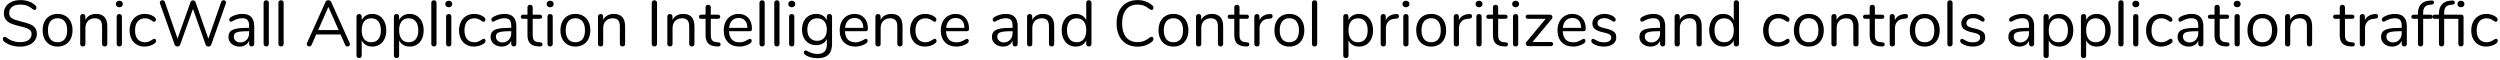 <?xml version="1.0" encoding="UTF-8" standalone="no"?>
<!DOCTYPE svg PUBLIC "-//W3C//DTD SVG 1.1//EN" "http://www.w3.org/Graphics/SVG/1.1/DTD/svg11.dtd">
<svg width="100%" height="100%" viewBox="0 0 542 13" version="1.1" xmlns="http://www.w3.org/2000/svg" xmlns:xlink="http://www.w3.org/1999/xlink" xml:space="preserve" xmlns:serif="http://www.serif.com/" style="fill-rule:evenodd;clip-rule:evenodd;stroke-linejoin:round;stroke-miterlimit:1.414;">
    <g transform="matrix(1,0,0,1,-41,-830)">
        <g transform="matrix(1,0,0,1,41,840)">
            <g id="SonicWall-Applicatio">
                <path d="M2.359,-0.203C1.72,-0.413 1.209,-0.695 0.826,-1.05C0.686,-1.181 0.616,-1.344 0.616,-1.54C0.616,-1.671 0.653,-1.785 0.728,-1.883C0.803,-1.981 0.891,-2.03 0.994,-2.03C1.115,-2.03 1.246,-1.979 1.386,-1.876C2.254,-1.204 3.243,-0.868 4.354,-0.868C5.157,-0.868 5.773,-1.022 6.202,-1.33C6.631,-1.638 6.846,-2.077 6.846,-2.646C6.846,-2.973 6.743,-3.236 6.538,-3.437C6.333,-3.638 6.062,-3.799 5.726,-3.92C5.39,-4.041 4.937,-4.167 4.368,-4.298C3.603,-4.475 2.975,-4.662 2.485,-4.858C1.995,-5.054 1.598,-5.334 1.295,-5.698C0.992,-6.062 0.84,-6.538 0.84,-7.126C0.84,-7.686 0.992,-8.183 1.295,-8.617C1.598,-9.051 2.023,-9.387 2.569,-9.625C3.115,-9.863 3.738,-9.982 4.438,-9.982C5.091,-9.982 5.7,-9.882 6.265,-9.681C6.83,-9.48 7.303,-9.193 7.686,-8.82C7.835,-8.671 7.91,-8.507 7.91,-8.33C7.91,-8.199 7.873,-8.085 7.798,-7.987C7.723,-7.889 7.635,-7.84 7.532,-7.84C7.429,-7.84 7.294,-7.891 7.126,-7.994C6.669,-8.367 6.244,-8.629 5.852,-8.778C5.46,-8.927 4.989,-9.002 4.438,-9.002C3.663,-9.002 3.061,-8.841 2.632,-8.519C2.203,-8.197 1.988,-7.747 1.988,-7.168C1.988,-6.673 2.177,-6.302 2.555,-6.055C2.933,-5.808 3.514,-5.591 4.298,-5.404C5.147,-5.199 5.815,-5.01 6.3,-4.837C6.785,-4.664 7.189,-4.405 7.511,-4.06C7.833,-3.715 7.994,-3.253 7.994,-2.674C7.994,-2.123 7.842,-1.638 7.539,-1.218C7.236,-0.798 6.809,-0.471 6.258,-0.238C5.707,-0.005 5.077,0.112 4.368,0.112C3.668,0.112 2.998,0.007 2.359,-0.203Z" style="fill-rule:nonzero;"/>
                <path d="M10.777,-0.336C10.287,-0.625 9.909,-1.038 9.643,-1.575C9.377,-2.112 9.244,-2.735 9.244,-3.444C9.244,-4.153 9.377,-4.776 9.643,-5.313C9.909,-5.85 10.287,-6.263 10.777,-6.552C11.267,-6.841 11.834,-6.986 12.478,-6.986C13.122,-6.986 13.692,-6.841 14.186,-6.552C14.681,-6.263 15.061,-5.85 15.327,-5.313C15.593,-4.776 15.726,-4.153 15.726,-3.444C15.726,-2.735 15.593,-2.112 15.327,-1.575C15.061,-1.038 14.681,-0.625 14.186,-0.336C13.692,-0.047 13.122,0.098 12.478,0.098C11.834,0.098 11.267,-0.047 10.777,-0.336ZM14.025,-1.505C14.385,-1.948 14.564,-2.595 14.564,-3.444C14.564,-4.275 14.382,-4.916 14.018,-5.369C13.654,-5.822 13.141,-6.048 12.478,-6.048C11.816,-6.048 11.302,-5.822 10.938,-5.369C10.574,-4.916 10.392,-4.275 10.392,-3.444C10.392,-2.604 10.572,-1.96 10.931,-1.512C11.291,-1.064 11.806,-0.84 12.478,-0.84C13.15,-0.84 13.666,-1.062 14.025,-1.505Z" style="fill-rule:nonzero;"/>
                <path d="M23.263,-4.284L23.263,-0.49C23.263,-0.313 23.214,-0.175 23.116,-0.077C23.018,0.021 22.88,0.07 22.703,0.07C22.525,0.07 22.385,0.021 22.283,-0.077C22.18,-0.175 22.129,-0.313 22.129,-0.49L22.129,-4.214C22.129,-4.849 22.005,-5.311 21.758,-5.6C21.51,-5.889 21.116,-6.034 20.575,-6.034C19.949,-6.034 19.45,-5.843 19.077,-5.46C18.703,-5.077 18.517,-4.559 18.517,-3.906L18.517,-0.49C18.517,-0.313 18.468,-0.175 18.37,-0.077C18.272,0.021 18.134,0.07 17.957,0.07C17.779,0.07 17.639,0.021 17.537,-0.077C17.434,-0.175 17.383,-0.313 17.383,-0.49L17.383,-6.398C17.383,-6.566 17.434,-6.701 17.537,-6.804C17.639,-6.907 17.779,-6.958 17.957,-6.958C18.125,-6.958 18.258,-6.907 18.356,-6.804C18.454,-6.701 18.503,-6.571 18.503,-6.412L18.503,-5.698C18.727,-6.118 19.039,-6.438 19.441,-6.657C19.842,-6.876 20.299,-6.986 20.813,-6.986C22.446,-6.986 23.263,-6.085 23.263,-4.284Z" style="fill-rule:nonzero;"/>
                <path d="M25.458,-0.077C25.35,-0.175 25.297,-0.313 25.297,-0.49L25.297,-6.398C25.297,-6.575 25.35,-6.713 25.458,-6.811C25.565,-6.909 25.703,-6.958 25.871,-6.958C26.039,-6.958 26.174,-6.909 26.277,-6.811C26.379,-6.713 26.431,-6.575 26.431,-6.398L26.431,-0.49C26.431,-0.303 26.379,-0.163 26.277,-0.07C26.174,0.023 26.039,0.07 25.871,0.07C25.703,0.07 25.565,0.021 25.458,-0.077ZM25.325,-8.624C25.185,-8.755 25.115,-8.927 25.115,-9.142C25.115,-9.347 25.185,-9.515 25.325,-9.646C25.465,-9.777 25.647,-9.842 25.871,-9.842C26.095,-9.842 26.277,-9.777 26.417,-9.646C26.557,-9.515 26.627,-9.347 26.627,-9.142C26.627,-8.927 26.557,-8.755 26.417,-8.624C26.277,-8.493 26.095,-8.428 25.871,-8.428C25.647,-8.428 25.465,-8.493 25.325,-8.624Z" style="fill-rule:nonzero;"/>
                <path d="M29.634,-0.336C29.144,-0.625 28.766,-1.036 28.5,-1.568C28.234,-2.1 28.101,-2.716 28.101,-3.416C28.101,-4.116 28.239,-4.737 28.514,-5.278C28.789,-5.819 29.174,-6.239 29.669,-6.538C30.164,-6.837 30.733,-6.986 31.377,-6.986C31.732,-6.986 32.084,-6.937 32.434,-6.839C32.784,-6.741 33.09,-6.599 33.351,-6.412C33.519,-6.3 33.638,-6.19 33.708,-6.083C33.778,-5.976 33.813,-5.857 33.813,-5.726C33.813,-5.595 33.778,-5.488 33.708,-5.404C33.638,-5.32 33.547,-5.278 33.435,-5.278C33.37,-5.278 33.3,-5.297 33.225,-5.334C33.15,-5.371 33.087,-5.409 33.036,-5.446C32.985,-5.483 32.95,-5.507 32.931,-5.516C32.688,-5.675 32.457,-5.801 32.238,-5.894C32.019,-5.987 31.75,-6.034 31.433,-6.034C30.752,-6.034 30.222,-5.803 29.844,-5.341C29.466,-4.879 29.277,-4.237 29.277,-3.416C29.277,-2.595 29.466,-1.96 29.844,-1.512C30.222,-1.064 30.752,-0.84 31.433,-0.84C31.75,-0.84 32.023,-0.887 32.252,-0.98C32.481,-1.073 32.712,-1.199 32.945,-1.358C33.048,-1.423 33.146,-1.479 33.239,-1.526C33.332,-1.573 33.412,-1.596 33.477,-1.596C33.58,-1.596 33.666,-1.554 33.736,-1.47C33.806,-1.386 33.841,-1.279 33.841,-1.148C33.841,-1.027 33.808,-0.917 33.743,-0.819C33.678,-0.721 33.556,-0.611 33.379,-0.49C33.118,-0.313 32.803,-0.17 32.434,-0.063C32.065,0.044 31.694,0.098 31.321,0.098C30.686,0.098 30.124,-0.047 29.634,-0.336Z" style="fill-rule:nonzero;"/>
                <path d="M48.153,-9.863C48.247,-9.924 48.349,-9.954 48.461,-9.954C48.611,-9.954 48.739,-9.91 48.846,-9.821C48.954,-9.732 49.007,-9.613 49.007,-9.464C49.007,-9.399 48.993,-9.324 48.965,-9.24L45.801,-0.322C45.755,-0.191 45.675,-0.091 45.563,-0.021C45.451,0.049 45.325,0.084 45.185,0.084C45.055,0.084 44.933,0.049 44.821,-0.021C44.709,-0.091 44.63,-0.191 44.583,-0.322L41.839,-8.078L39.067,-0.322C39.021,-0.191 38.941,-0.091 38.829,-0.021C38.717,0.049 38.596,0.084 38.465,0.084C38.335,0.084 38.213,0.049 38.101,-0.021C37.989,-0.091 37.91,-0.191 37.863,-0.322L34.685,-9.24C34.657,-9.315 34.643,-9.385 34.643,-9.45C34.643,-9.599 34.702,-9.721 34.818,-9.814C34.935,-9.907 35.068,-9.954 35.217,-9.954C35.329,-9.954 35.434,-9.924 35.532,-9.863C35.63,-9.802 35.698,-9.711 35.735,-9.59L38.493,-1.638L41.293,-9.506C41.34,-9.646 41.415,-9.751 41.517,-9.821C41.62,-9.891 41.732,-9.926 41.853,-9.926C41.975,-9.926 42.087,-9.889 42.189,-9.814C42.292,-9.739 42.367,-9.632 42.413,-9.492L45.171,-1.61L47.957,-9.59C47.995,-9.711 48.06,-9.802 48.153,-9.863Z" style="fill-rule:nonzero;"/>
                <path d="M55.116,-4.298L55.116,-0.49C55.116,-0.322 55.067,-0.187 54.969,-0.084C54.871,0.019 54.738,0.07 54.57,0.07C54.402,0.07 54.266,0.019 54.164,-0.084C54.061,-0.187 54.01,-0.322 54.01,-0.49L54.01,-1.162C53.832,-0.761 53.562,-0.45 53.198,-0.231C52.834,-0.012 52.414,0.098 51.938,0.098C51.499,0.098 51.095,0.009 50.727,-0.168C50.358,-0.345 50.066,-0.593 49.852,-0.91C49.637,-1.227 49.53,-1.577 49.53,-1.96C49.53,-2.473 49.66,-2.872 49.922,-3.157C50.183,-3.442 50.612,-3.647 51.21,-3.773C51.807,-3.899 52.638,-3.962 53.702,-3.962L54.01,-3.962L54.01,-4.424C54.01,-4.984 53.895,-5.395 53.667,-5.656C53.438,-5.917 53.067,-6.048 52.554,-6.048C51.919,-6.048 51.275,-5.875 50.622,-5.53C50.37,-5.371 50.192,-5.292 50.09,-5.292C49.978,-5.292 49.884,-5.334 49.81,-5.418C49.735,-5.502 49.698,-5.609 49.698,-5.74C49.698,-5.871 49.737,-5.985 49.817,-6.083C49.896,-6.181 50.024,-6.281 50.202,-6.384C50.528,-6.571 50.899,-6.718 51.315,-6.825C51.73,-6.932 52.143,-6.986 52.554,-6.986C54.262,-6.986 55.116,-6.09 55.116,-4.298ZM53.471,-1.365C53.83,-1.743 54.01,-2.231 54.01,-2.828L54.01,-3.234L53.758,-3.234C52.936,-3.234 52.311,-3.199 51.882,-3.129C51.452,-3.059 51.147,-2.942 50.965,-2.779C50.783,-2.616 50.692,-2.375 50.692,-2.058C50.692,-1.694 50.825,-1.393 51.091,-1.155C51.357,-0.917 51.69,-0.798 52.092,-0.798C52.652,-0.798 53.111,-0.987 53.471,-1.365Z" style="fill-rule:nonzero;"/>
                <path d="M57.311,-0.077C57.204,-0.175 57.15,-0.313 57.15,-0.49L57.15,-9.38C57.15,-9.557 57.204,-9.695 57.311,-9.793C57.418,-9.891 57.556,-9.94 57.724,-9.94C57.883,-9.94 58.016,-9.891 58.123,-9.793C58.23,-9.695 58.284,-9.557 58.284,-9.38L58.284,-0.49C58.284,-0.313 58.23,-0.175 58.123,-0.077C58.016,0.021 57.883,0.07 57.724,0.07C57.556,0.07 57.418,0.021 57.311,-0.077Z" style="fill-rule:nonzero;"/>
                <path d="M60.521,-0.077C60.414,-0.175 60.36,-0.313 60.36,-0.49L60.36,-9.38C60.36,-9.557 60.414,-9.695 60.521,-9.793C60.628,-9.891 60.766,-9.94 60.934,-9.94C61.093,-9.94 61.226,-9.891 61.333,-9.793C61.44,-9.695 61.494,-9.557 61.494,-9.38L61.494,-0.49C61.494,-0.313 61.44,-0.175 61.333,-0.077C61.226,0.021 61.093,0.07 60.934,0.07C60.766,0.07 60.628,0.021 60.521,-0.077Z" style="fill-rule:nonzero;"/>
                <path d="M75.867,-0.42C75.867,-0.28 75.813,-0.163 75.706,-0.07C75.598,0.023 75.47,0.07 75.321,0.07C75.087,0.07 74.924,-0.042 74.831,-0.266L73.837,-2.534L68.559,-2.534L67.551,-0.266C67.457,-0.042 67.294,0.07 67.061,0.07C66.911,0.07 66.781,0.021 66.669,-0.077C66.557,-0.175 66.501,-0.294 66.501,-0.434C66.501,-0.509 66.519,-0.583 66.557,-0.658L70.561,-9.562C70.617,-9.693 70.701,-9.791 70.813,-9.856C70.925,-9.921 71.046,-9.954 71.177,-9.954C71.317,-9.954 71.443,-9.919 71.555,-9.849C71.667,-9.779 71.751,-9.683 71.807,-9.562L75.811,-0.658C75.848,-0.583 75.867,-0.504 75.867,-0.42ZM68.979,-3.486L73.417,-3.486L71.191,-8.512L68.979,-3.486Z" style="fill-rule:nonzero;"/>
                <path d="M82.297,-6.538C82.754,-6.239 83.109,-5.822 83.361,-5.285C83.613,-4.748 83.739,-4.125 83.739,-3.416C83.739,-2.707 83.613,-2.088 83.361,-1.561C83.109,-1.034 82.757,-0.625 82.304,-0.336C81.851,-0.047 81.322,0.098 80.715,0.098C80.183,0.098 79.719,-0.019 79.322,-0.252C78.925,-0.485 78.624,-0.817 78.419,-1.246L78.419,2.044C78.419,2.212 78.37,2.345 78.272,2.443C78.174,2.541 78.036,2.59 77.859,2.59C77.682,2.59 77.542,2.539 77.439,2.436C77.336,2.333 77.285,2.203 77.285,2.044L77.285,-6.398C77.285,-6.566 77.336,-6.701 77.439,-6.804C77.542,-6.907 77.682,-6.958 77.859,-6.958C78.036,-6.958 78.174,-6.907 78.272,-6.804C78.37,-6.701 78.419,-6.566 78.419,-6.398L78.419,-5.642C78.624,-6.071 78.925,-6.403 79.322,-6.636C79.719,-6.869 80.183,-6.986 80.715,-6.986C81.312,-6.986 81.84,-6.837 82.297,-6.538ZM82.031,-1.512C82.395,-1.96 82.577,-2.595 82.577,-3.416C82.577,-4.237 82.395,-4.879 82.031,-5.341C81.667,-5.803 81.154,-6.034 80.491,-6.034C79.828,-6.034 79.317,-5.81 78.958,-5.362C78.599,-4.914 78.419,-4.275 78.419,-3.444C78.419,-2.613 78.599,-1.972 78.958,-1.519C79.317,-1.066 79.828,-0.84 80.491,-0.84C81.154,-0.84 81.667,-1.064 82.031,-1.512Z" style="fill-rule:nonzero;"/>
                <path d="M90.407,-6.538C90.865,-6.239 91.219,-5.822 91.471,-5.285C91.723,-4.748 91.849,-4.125 91.849,-3.416C91.849,-2.707 91.723,-2.088 91.471,-1.561C91.219,-1.034 90.867,-0.625 90.414,-0.336C89.962,-0.047 89.432,0.098 88.825,0.098C88.293,0.098 87.829,-0.019 87.432,-0.252C87.036,-0.485 86.735,-0.817 86.529,-1.246L86.529,2.044C86.529,2.212 86.48,2.345 86.382,2.443C86.284,2.541 86.147,2.59 85.969,2.59C85.792,2.59 85.652,2.539 85.549,2.436C85.447,2.333 85.395,2.203 85.395,2.044L85.395,-6.398C85.395,-6.566 85.447,-6.701 85.549,-6.804C85.652,-6.907 85.792,-6.958 85.969,-6.958C86.147,-6.958 86.284,-6.907 86.382,-6.804C86.48,-6.701 86.529,-6.566 86.529,-6.398L86.529,-5.642C86.735,-6.071 87.036,-6.403 87.432,-6.636C87.829,-6.869 88.293,-6.986 88.825,-6.986C89.423,-6.986 89.95,-6.837 90.407,-6.538ZM90.141,-1.512C90.505,-1.96 90.687,-2.595 90.687,-3.416C90.687,-4.237 90.505,-4.879 90.141,-5.341C89.777,-5.803 89.264,-6.034 88.601,-6.034C87.939,-6.034 87.428,-5.81 87.068,-5.362C86.709,-4.914 86.529,-4.275 86.529,-3.444C86.529,-2.613 86.709,-1.972 87.068,-1.519C87.428,-1.066 87.939,-0.84 88.601,-0.84C89.264,-0.84 89.777,-1.064 90.141,-1.512Z" style="fill-rule:nonzero;"/>
                <path d="M93.667,-0.077C93.559,-0.175 93.506,-0.313 93.506,-0.49L93.506,-9.38C93.506,-9.557 93.559,-9.695 93.667,-9.793C93.774,-9.891 93.912,-9.94 94.08,-9.94C94.238,-9.94 94.371,-9.891 94.479,-9.793C94.586,-9.695 94.64,-9.557 94.64,-9.38L94.64,-0.49C94.64,-0.313 94.586,-0.175 94.479,-0.077C94.371,0.021 94.238,0.07 94.08,0.07C93.912,0.07 93.774,0.021 93.667,-0.077Z" style="fill-rule:nonzero;"/>
                <path d="M96.877,-0.077C96.769,-0.175 96.716,-0.313 96.716,-0.49L96.716,-6.398C96.716,-6.575 96.769,-6.713 96.877,-6.811C96.984,-6.909 97.122,-6.958 97.29,-6.958C97.458,-6.958 97.593,-6.909 97.696,-6.811C97.798,-6.713 97.85,-6.575 97.85,-6.398L97.85,-0.49C97.85,-0.303 97.798,-0.163 97.696,-0.07C97.593,0.023 97.458,0.07 97.29,0.07C97.122,0.07 96.984,0.021 96.877,-0.077ZM96.744,-8.624C96.604,-8.755 96.534,-8.927 96.534,-9.142C96.534,-9.347 96.604,-9.515 96.744,-9.646C96.884,-9.777 97.066,-9.842 97.29,-9.842C97.514,-9.842 97.696,-9.777 97.836,-9.646C97.976,-9.515 98.046,-9.347 98.046,-9.142C98.046,-8.927 97.976,-8.755 97.836,-8.624C97.696,-8.493 97.514,-8.428 97.29,-8.428C97.066,-8.428 96.884,-8.493 96.744,-8.624Z" style="fill-rule:nonzero;"/>
                <path d="M101.053,-0.336C100.563,-0.625 100.185,-1.036 99.919,-1.568C99.653,-2.1 99.52,-2.716 99.52,-3.416C99.52,-4.116 99.658,-4.737 99.933,-5.278C100.208,-5.819 100.593,-6.239 101.088,-6.538C101.583,-6.837 102.152,-6.986 102.796,-6.986C103.151,-6.986 103.503,-6.937 103.853,-6.839C104.203,-6.741 104.509,-6.599 104.77,-6.412C104.938,-6.3 105.057,-6.19 105.127,-6.083C105.197,-5.976 105.232,-5.857 105.232,-5.726C105.232,-5.595 105.197,-5.488 105.127,-5.404C105.057,-5.32 104.966,-5.278 104.854,-5.278C104.789,-5.278 104.719,-5.297 104.644,-5.334C104.569,-5.371 104.506,-5.409 104.455,-5.446C104.404,-5.483 104.369,-5.507 104.35,-5.516C104.107,-5.675 103.876,-5.801 103.657,-5.894C103.438,-5.987 103.169,-6.034 102.852,-6.034C102.171,-6.034 101.641,-5.803 101.263,-5.341C100.885,-4.879 100.696,-4.237 100.696,-3.416C100.696,-2.595 100.885,-1.96 101.263,-1.512C101.641,-1.064 102.171,-0.84 102.852,-0.84C103.169,-0.84 103.442,-0.887 103.671,-0.98C103.9,-1.073 104.131,-1.199 104.364,-1.358C104.467,-1.423 104.565,-1.479 104.658,-1.526C104.751,-1.573 104.831,-1.596 104.896,-1.596C104.999,-1.596 105.085,-1.554 105.155,-1.47C105.225,-1.386 105.26,-1.279 105.26,-1.148C105.26,-1.027 105.227,-0.917 105.162,-0.819C105.097,-0.721 104.975,-0.611 104.798,-0.49C104.537,-0.313 104.222,-0.17 103.853,-0.063C103.484,0.044 103.113,0.098 102.74,0.098C102.105,0.098 101.543,-0.047 101.053,-0.336Z" style="fill-rule:nonzero;"/>
                <path d="M111.942,-4.298L111.942,-0.49C111.942,-0.322 111.893,-0.187 111.795,-0.084C111.697,0.019 111.564,0.07 111.396,0.07C111.228,0.07 111.093,0.019 110.99,-0.084C110.888,-0.187 110.836,-0.322 110.836,-0.49L110.836,-1.162C110.659,-0.761 110.388,-0.45 110.024,-0.231C109.66,-0.012 109.24,0.098 108.764,0.098C108.326,0.098 107.922,0.009 107.553,-0.168C107.185,-0.345 106.893,-0.593 106.678,-0.91C106.464,-1.227 106.356,-1.577 106.356,-1.96C106.356,-2.473 106.487,-2.872 106.748,-3.157C107.01,-3.442 107.439,-3.647 108.036,-3.773C108.634,-3.899 109.464,-3.962 110.528,-3.962L110.836,-3.962L110.836,-4.424C110.836,-4.984 110.722,-5.395 110.493,-5.656C110.265,-5.917 109.894,-6.048 109.38,-6.048C108.746,-6.048 108.102,-5.875 107.448,-5.53C107.196,-5.371 107.019,-5.292 106.916,-5.292C106.804,-5.292 106.711,-5.334 106.636,-5.418C106.562,-5.502 106.524,-5.609 106.524,-5.74C106.524,-5.871 106.564,-5.985 106.643,-6.083C106.723,-6.181 106.851,-6.281 107.028,-6.384C107.355,-6.571 107.726,-6.718 108.141,-6.825C108.557,-6.932 108.97,-6.986 109.38,-6.986C111.088,-6.986 111.942,-6.09 111.942,-4.298ZM110.297,-1.365C110.657,-1.743 110.836,-2.231 110.836,-2.828L110.836,-3.234L110.584,-3.234C109.763,-3.234 109.138,-3.199 108.708,-3.129C108.279,-3.059 107.973,-2.942 107.791,-2.779C107.609,-2.616 107.518,-2.375 107.518,-2.058C107.518,-1.694 107.651,-1.393 107.917,-1.155C108.183,-0.917 108.517,-0.798 108.918,-0.798C109.478,-0.798 109.938,-0.987 110.297,-1.365Z" style="fill-rule:nonzero;"/>
                <path d="M117.617,-0.378C117.617,-0.219 117.558,-0.1 117.442,-0.021C117.325,0.058 117.15,0.089 116.917,0.07L116.539,0.042C115.792,-0.014 115.241,-0.238 114.887,-0.63C114.532,-1.022 114.355,-1.615 114.355,-2.408L114.355,-5.922L113.417,-5.922C113.258,-5.922 113.134,-5.962 113.046,-6.041C112.957,-6.12 112.913,-6.225 112.913,-6.356C112.913,-6.496 112.957,-6.608 113.046,-6.692C113.134,-6.776 113.258,-6.818 113.417,-6.818L114.355,-6.818L114.355,-8.4C114.355,-8.577 114.406,-8.715 114.509,-8.813C114.611,-8.911 114.751,-8.96 114.929,-8.96C115.097,-8.96 115.232,-8.911 115.335,-8.813C115.437,-8.715 115.489,-8.577 115.489,-8.4L115.489,-6.818L117.043,-6.818C117.192,-6.818 117.311,-6.776 117.4,-6.692C117.488,-6.608 117.533,-6.496 117.533,-6.356C117.533,-6.225 117.488,-6.12 117.4,-6.041C117.311,-5.962 117.192,-5.922 117.043,-5.922L115.489,-5.922L115.489,-2.352C115.489,-1.839 115.594,-1.468 115.804,-1.239C116.014,-1.01 116.329,-0.882 116.749,-0.854L117.127,-0.826C117.453,-0.798 117.617,-0.649 117.617,-0.378Z" style="fill-rule:nonzero;"/>
                <path d="M118.86,-0.077C118.753,-0.175 118.699,-0.313 118.699,-0.49L118.699,-6.398C118.699,-6.575 118.753,-6.713 118.86,-6.811C118.967,-6.909 119.105,-6.958 119.273,-6.958C119.441,-6.958 119.576,-6.909 119.679,-6.811C119.782,-6.713 119.833,-6.575 119.833,-6.398L119.833,-0.49C119.833,-0.303 119.782,-0.163 119.679,-0.07C119.576,0.023 119.441,0.07 119.273,0.07C119.105,0.07 118.967,0.021 118.86,-0.077ZM118.727,-8.624C118.587,-8.755 118.517,-8.927 118.517,-9.142C118.517,-9.347 118.587,-9.515 118.727,-9.646C118.867,-9.777 119.049,-9.842 119.273,-9.842C119.497,-9.842 119.679,-9.777 119.819,-9.646C119.959,-9.515 120.029,-9.347 120.029,-9.142C120.029,-8.927 119.959,-8.755 119.819,-8.624C119.679,-8.493 119.497,-8.428 119.273,-8.428C119.049,-8.428 118.867,-8.493 118.727,-8.624Z" style="fill-rule:nonzero;"/>
                <path d="M123.036,-0.336C122.546,-0.625 122.168,-1.038 121.902,-1.575C121.636,-2.112 121.503,-2.735 121.503,-3.444C121.503,-4.153 121.636,-4.776 121.902,-5.313C122.168,-5.85 122.546,-6.263 123.036,-6.552C123.526,-6.841 124.093,-6.986 124.737,-6.986C125.381,-6.986 125.95,-6.841 126.445,-6.552C126.94,-6.263 127.32,-5.85 127.586,-5.313C127.852,-4.776 127.985,-4.153 127.985,-3.444C127.985,-2.735 127.852,-2.112 127.586,-1.575C127.32,-1.038 126.94,-0.625 126.445,-0.336C125.95,-0.047 125.381,0.098 124.737,0.098C124.093,0.098 123.526,-0.047 123.036,-0.336ZM126.284,-1.505C126.643,-1.948 126.823,-2.595 126.823,-3.444C126.823,-4.275 126.641,-4.916 126.277,-5.369C125.913,-5.822 125.4,-6.048 124.737,-6.048C124.074,-6.048 123.561,-5.822 123.197,-5.369C122.833,-4.916 122.651,-4.275 122.651,-3.444C122.651,-2.604 122.831,-1.96 123.19,-1.512C123.549,-1.064 124.065,-0.84 124.737,-0.84C125.409,-0.84 125.925,-1.062 126.284,-1.505Z" style="fill-rule:nonzero;"/>
                <path d="M135.521,-4.284L135.521,-0.49C135.521,-0.313 135.472,-0.175 135.374,-0.077C135.276,0.021 135.139,0.07 134.961,0.07C134.784,0.07 134.644,0.021 134.541,-0.077C134.439,-0.175 134.387,-0.313 134.387,-0.49L134.387,-4.214C134.387,-4.849 134.264,-5.311 134.016,-5.6C133.769,-5.889 133.375,-6.034 132.833,-6.034C132.208,-6.034 131.709,-5.843 131.335,-5.46C130.962,-5.077 130.775,-4.559 130.775,-3.906L130.775,-0.49C130.775,-0.313 130.726,-0.175 130.628,-0.077C130.53,0.021 130.393,0.07 130.215,0.07C130.038,0.07 129.898,0.021 129.795,-0.077C129.693,-0.175 129.641,-0.313 129.641,-0.49L129.641,-6.398C129.641,-6.566 129.693,-6.701 129.795,-6.804C129.898,-6.907 130.038,-6.958 130.215,-6.958C130.383,-6.958 130.516,-6.907 130.614,-6.804C130.712,-6.701 130.761,-6.571 130.761,-6.412L130.761,-5.698C130.985,-6.118 131.298,-6.438 131.699,-6.657C132.101,-6.876 132.558,-6.986 133.071,-6.986C134.705,-6.986 135.521,-6.085 135.521,-4.284Z" style="fill-rule:nonzero;"/>
                <path d="M141.452,-0.091C141.349,-0.198 141.298,-0.341 141.298,-0.518L141.298,-9.352C141.298,-9.529 141.349,-9.672 141.452,-9.779C141.555,-9.886 141.695,-9.94 141.872,-9.94C142.049,-9.94 142.189,-9.886 142.292,-9.779C142.395,-9.672 142.446,-9.529 142.446,-9.352L142.446,-0.518C142.446,-0.341 142.395,-0.198 142.292,-0.091C142.189,0.016 142.049,0.07 141.872,0.07C141.695,0.07 141.555,0.016 141.452,-0.091Z" style="fill-rule:nonzero;"/>
                <path d="M150.556,-4.284L150.556,-0.49C150.556,-0.313 150.507,-0.175 150.409,-0.077C150.311,0.021 150.174,0.07 149.996,0.07C149.819,0.07 149.679,0.021 149.576,-0.077C149.474,-0.175 149.422,-0.313 149.422,-0.49L149.422,-4.214C149.422,-4.849 149.299,-5.311 149.051,-5.6C148.804,-5.889 148.41,-6.034 147.868,-6.034C147.243,-6.034 146.744,-5.843 146.37,-5.46C145.997,-5.077 145.81,-4.559 145.81,-3.906L145.81,-0.49C145.81,-0.313 145.761,-0.175 145.663,-0.077C145.565,0.021 145.428,0.07 145.25,0.07C145.073,0.07 144.933,0.021 144.83,-0.077C144.728,-0.175 144.676,-0.313 144.676,-0.49L144.676,-6.398C144.676,-6.566 144.728,-6.701 144.83,-6.804C144.933,-6.907 145.073,-6.958 145.25,-6.958C145.418,-6.958 145.551,-6.907 145.649,-6.804C145.747,-6.701 145.796,-6.571 145.796,-6.412L145.796,-5.698C146.02,-6.118 146.333,-6.438 146.734,-6.657C147.136,-6.876 147.593,-6.986 148.106,-6.986C149.74,-6.986 150.556,-6.085 150.556,-4.284Z" style="fill-rule:nonzero;"/>
                <path d="M156.23,-0.378C156.23,-0.219 156.172,-0.1 156.055,-0.021C155.939,0.058 155.764,0.089 155.53,0.07L155.152,0.042C154.406,-0.014 153.855,-0.238 153.5,-0.63C153.146,-1.022 152.968,-1.615 152.968,-2.408L152.968,-5.922L152.03,-5.922C151.872,-5.922 151.748,-5.962 151.659,-6.041C151.571,-6.12 151.526,-6.225 151.526,-6.356C151.526,-6.496 151.571,-6.608 151.659,-6.692C151.748,-6.776 151.872,-6.818 152.03,-6.818L152.968,-6.818L152.968,-8.4C152.968,-8.577 153.02,-8.715 153.122,-8.813C153.225,-8.911 153.365,-8.96 153.542,-8.96C153.71,-8.96 153.846,-8.911 153.948,-8.813C154.051,-8.715 154.102,-8.577 154.102,-8.4L154.102,-6.818L155.656,-6.818C155.806,-6.818 155.925,-6.776 156.013,-6.692C156.102,-6.608 156.146,-6.496 156.146,-6.356C156.146,-6.225 156.102,-6.12 156.013,-6.041C155.925,-5.962 155.806,-5.922 155.656,-5.922L154.102,-5.922L154.102,-2.352C154.102,-1.839 154.207,-1.468 154.417,-1.239C154.627,-1.01 154.942,-0.882 155.362,-0.854L155.74,-0.826C156.067,-0.798 156.23,-0.649 156.23,-0.378Z" style="fill-rule:nonzero;"/>
                <path d="M162.857,-1.456C162.931,-1.372 162.969,-1.265 162.969,-1.134C162.969,-0.901 162.805,-0.686 162.479,-0.49C162.143,-0.294 161.788,-0.147 161.415,-0.049C161.041,0.049 160.677,0.098 160.323,0.098C159.268,0.098 158.435,-0.215 157.824,-0.84C157.212,-1.465 156.907,-2.329 156.907,-3.43C156.907,-4.13 157.042,-4.748 157.313,-5.285C157.583,-5.822 157.964,-6.239 158.454,-6.538C158.944,-6.837 159.501,-6.986 160.127,-6.986C161.013,-6.986 161.718,-6.697 162.241,-6.118C162.763,-5.539 163.025,-4.755 163.025,-3.766C163.025,-3.579 162.987,-3.444 162.913,-3.36C162.838,-3.276 162.717,-3.234 162.549,-3.234L158.041,-3.234C158.125,-1.629 158.885,-0.826 160.323,-0.826C160.687,-0.826 160.999,-0.875 161.261,-0.973C161.522,-1.071 161.802,-1.204 162.101,-1.372C162.343,-1.512 162.507,-1.582 162.591,-1.582C162.693,-1.582 162.782,-1.54 162.857,-1.456ZM158.706,-5.544C158.346,-5.171 158.134,-4.643 158.069,-3.962L162.031,-3.962C162.012,-4.653 161.839,-5.182 161.513,-5.551C161.186,-5.92 160.729,-6.104 160.141,-6.104C159.543,-6.104 159.065,-5.917 158.706,-5.544Z" style="fill-rule:nonzero;"/>
                <path d="M164.814,-0.077C164.707,-0.175 164.653,-0.313 164.653,-0.49L164.653,-9.38C164.653,-9.557 164.707,-9.695 164.814,-9.793C164.921,-9.891 165.059,-9.94 165.227,-9.94C165.386,-9.94 165.519,-9.891 165.626,-9.793C165.733,-9.695 165.787,-9.557 165.787,-9.38L165.787,-0.49C165.787,-0.313 165.733,-0.175 165.626,-0.077C165.519,0.021 165.386,0.07 165.227,0.07C165.059,0.07 164.921,0.021 164.814,-0.077Z" style="fill-rule:nonzero;"/>
                <path d="M168.024,-0.077C167.917,-0.175 167.863,-0.313 167.863,-0.49L167.863,-9.38C167.863,-9.557 167.917,-9.695 168.024,-9.793C168.132,-9.891 168.269,-9.94 168.437,-9.94C168.596,-9.94 168.729,-9.891 168.836,-9.793C168.944,-9.695 168.997,-9.557 168.997,-9.38L168.997,-0.49C168.997,-0.313 168.944,-0.175 168.836,-0.077C168.729,0.021 168.596,0.07 168.437,0.07C168.269,0.07 168.132,0.021 168.024,-0.077Z" style="fill-rule:nonzero;"/>
                <path d="M171.235,-0.077C171.127,-0.175 171.074,-0.313 171.074,-0.49L171.074,-6.398C171.074,-6.575 171.127,-6.713 171.235,-6.811C171.342,-6.909 171.48,-6.958 171.648,-6.958C171.816,-6.958 171.951,-6.909 172.054,-6.811C172.156,-6.713 172.208,-6.575 172.208,-6.398L172.208,-0.49C172.208,-0.303 172.156,-0.163 172.054,-0.07C171.951,0.023 171.816,0.07 171.648,0.07C171.48,0.07 171.342,0.021 171.235,-0.077ZM171.102,-8.624C170.962,-8.755 170.892,-8.927 170.892,-9.142C170.892,-9.347 170.962,-9.515 171.102,-9.646C171.242,-9.777 171.424,-9.842 171.648,-9.842C171.872,-9.842 172.054,-9.777 172.194,-9.646C172.334,-9.515 172.404,-9.347 172.404,-9.142C172.404,-8.927 172.334,-8.755 172.194,-8.624C172.054,-8.493 171.872,-8.428 171.648,-8.428C171.424,-8.428 171.242,-8.493 171.102,-8.624Z" style="fill-rule:nonzero;"/>
                <path d="M180.234,-6.804C180.336,-6.701 180.388,-6.566 180.388,-6.398L180.388,-0.462C180.388,0.555 180.126,1.323 179.604,1.841C179.081,2.359 178.306,2.618 177.28,2.618C176.281,2.618 175.45,2.422 174.788,2.03C174.452,1.843 174.284,1.629 174.284,1.386C174.284,1.255 174.319,1.148 174.389,1.064C174.459,0.98 174.55,0.938 174.662,0.938C174.755,0.938 174.923,1.003 175.166,1.134C175.492,1.302 175.814,1.437 176.132,1.54C176.449,1.643 176.827,1.694 177.266,1.694C177.928,1.694 178.428,1.519 178.764,1.169C179.1,0.819 179.268,0.308 179.268,-0.364L179.268,-1.568C179.072,-1.129 178.771,-0.793 178.365,-0.56C177.959,-0.327 177.48,-0.21 176.93,-0.21C176.332,-0.21 175.803,-0.35 175.341,-0.63C174.879,-0.91 174.519,-1.307 174.263,-1.82C174.006,-2.333 173.878,-2.926 173.878,-3.598C173.878,-4.27 174.006,-4.863 174.263,-5.376C174.519,-5.889 174.879,-6.286 175.341,-6.566C175.803,-6.846 176.332,-6.986 176.93,-6.986C177.471,-6.986 177.942,-6.869 178.344,-6.636C178.745,-6.403 179.048,-6.071 179.254,-5.642L179.254,-6.398C179.254,-6.566 179.303,-6.701 179.401,-6.804C179.499,-6.907 179.636,-6.958 179.814,-6.958C179.991,-6.958 180.131,-6.907 180.234,-6.804ZM178.694,-1.799C179.067,-2.233 179.254,-2.833 179.254,-3.598C179.254,-4.354 179.069,-4.949 178.701,-5.383C178.332,-5.817 177.816,-6.034 177.154,-6.034C176.491,-6.034 175.971,-5.817 175.593,-5.383C175.215,-4.949 175.026,-4.354 175.026,-3.598C175.026,-2.833 175.215,-2.233 175.593,-1.799C175.971,-1.365 176.491,-1.148 177.154,-1.148C177.807,-1.148 178.32,-1.365 178.694,-1.799Z" style="fill-rule:nonzero;"/>
                <path d="M187.994,-1.456C188.069,-1.372 188.106,-1.265 188.106,-1.134C188.106,-0.901 187.943,-0.686 187.616,-0.49C187.28,-0.294 186.925,-0.147 186.552,-0.049C186.179,0.049 185.815,0.098 185.46,0.098C184.405,0.098 183.572,-0.215 182.961,-0.84C182.35,-1.465 182.044,-2.329 182.044,-3.43C182.044,-4.13 182.179,-4.748 182.45,-5.285C182.721,-5.822 183.101,-6.239 183.591,-6.538C184.081,-6.837 184.639,-6.986 185.264,-6.986C186.151,-6.986 186.855,-6.697 187.378,-6.118C187.901,-5.539 188.162,-4.755 188.162,-3.766C188.162,-3.579 188.125,-3.444 188.05,-3.36C187.975,-3.276 187.854,-3.234 187.686,-3.234L183.178,-3.234C183.262,-1.629 184.023,-0.826 185.46,-0.826C185.824,-0.826 186.137,-0.875 186.398,-0.973C186.659,-1.071 186.939,-1.204 187.238,-1.372C187.481,-1.512 187.644,-1.582 187.728,-1.582C187.831,-1.582 187.919,-1.54 187.994,-1.456ZM183.843,-5.544C183.484,-5.171 183.271,-4.643 183.206,-3.962L187.168,-3.962C187.149,-4.653 186.977,-5.182 186.65,-5.551C186.323,-5.92 185.866,-6.104 185.278,-6.104C184.681,-6.104 184.202,-5.917 183.843,-5.544Z" style="fill-rule:nonzero;"/>
                <path d="M195.67,-4.284L195.67,-0.49C195.67,-0.313 195.621,-0.175 195.523,-0.077C195.425,0.021 195.288,0.07 195.11,0.07C194.933,0.07 194.793,0.021 194.69,-0.077C194.588,-0.175 194.536,-0.313 194.536,-0.49L194.536,-4.214C194.536,-4.849 194.413,-5.311 194.165,-5.6C193.918,-5.889 193.524,-6.034 192.982,-6.034C192.357,-6.034 191.858,-5.843 191.484,-5.46C191.111,-5.077 190.924,-4.559 190.924,-3.906L190.924,-0.49C190.924,-0.313 190.875,-0.175 190.777,-0.077C190.679,0.021 190.542,0.07 190.364,0.07C190.187,0.07 190.047,0.021 189.944,-0.077C189.842,-0.175 189.79,-0.313 189.79,-0.49L189.79,-6.398C189.79,-6.566 189.842,-6.701 189.944,-6.804C190.047,-6.907 190.187,-6.958 190.364,-6.958C190.532,-6.958 190.665,-6.907 190.763,-6.804C190.861,-6.701 190.91,-6.571 190.91,-6.412L190.91,-5.698C191.134,-6.118 191.447,-6.438 191.848,-6.657C192.25,-6.876 192.707,-6.986 193.22,-6.986C194.854,-6.986 195.67,-6.085 195.67,-4.284Z" style="fill-rule:nonzero;"/>
                <path d="M198.832,-0.336C198.342,-0.625 197.964,-1.036 197.698,-1.568C197.432,-2.1 197.299,-2.716 197.299,-3.416C197.299,-4.116 197.436,-4.737 197.712,-5.278C197.987,-5.819 198.372,-6.239 198.867,-6.538C199.361,-6.837 199.931,-6.986 200.575,-6.986C200.929,-6.986 201.282,-6.937 201.632,-6.839C201.982,-6.741 202.287,-6.599 202.549,-6.412C202.717,-6.3 202.836,-6.19 202.906,-6.083C202.976,-5.976 203.011,-5.857 203.011,-5.726C203.011,-5.595 202.976,-5.488 202.906,-5.404C202.836,-5.32 202.745,-5.278 202.633,-5.278C202.567,-5.278 202.497,-5.297 202.423,-5.334C202.348,-5.371 202.285,-5.409 202.234,-5.446C202.182,-5.483 202.147,-5.507 202.129,-5.516C201.886,-5.675 201.655,-5.801 201.436,-5.894C201.216,-5.987 200.948,-6.034 200.631,-6.034C199.949,-6.034 199.42,-5.803 199.042,-5.341C198.664,-4.879 198.475,-4.237 198.475,-3.416C198.475,-2.595 198.664,-1.96 199.042,-1.512C199.42,-1.064 199.949,-0.84 200.631,-0.84C200.948,-0.84 201.221,-0.887 201.45,-0.98C201.678,-1.073 201.909,-1.199 202.143,-1.358C202.245,-1.423 202.343,-1.479 202.437,-1.526C202.53,-1.573 202.609,-1.596 202.675,-1.596C202.777,-1.596 202.864,-1.554 202.934,-1.47C203.004,-1.386 203.039,-1.279 203.039,-1.148C203.039,-1.027 203.006,-0.917 202.941,-0.819C202.875,-0.721 202.754,-0.611 202.577,-0.49C202.315,-0.313 202,-0.17 201.632,-0.063C201.263,0.044 200.892,0.098 200.519,0.098C199.884,0.098 199.322,-0.047 198.832,-0.336Z" style="fill-rule:nonzero;"/>
                <path d="M209.917,-1.456C209.992,-1.372 210.029,-1.265 210.029,-1.134C210.029,-0.901 209.866,-0.686 209.539,-0.49C209.203,-0.294 208.848,-0.147 208.475,-0.049C208.102,0.049 207.738,0.098 207.383,0.098C206.328,0.098 205.495,-0.215 204.884,-0.84C204.273,-1.465 203.967,-2.329 203.967,-3.43C203.967,-4.13 204.102,-4.748 204.373,-5.285C204.644,-5.822 205.024,-6.239 205.514,-6.538C206.004,-6.837 206.562,-6.986 207.187,-6.986C208.074,-6.986 208.778,-6.697 209.301,-6.118C209.824,-5.539 210.085,-4.755 210.085,-3.766C210.085,-3.579 210.048,-3.444 209.973,-3.36C209.898,-3.276 209.777,-3.234 209.609,-3.234L205.101,-3.234C205.185,-1.629 205.946,-0.826 207.383,-0.826C207.747,-0.826 208.06,-0.875 208.321,-0.973C208.582,-1.071 208.862,-1.204 209.161,-1.372C209.404,-1.512 209.567,-1.582 209.651,-1.582C209.754,-1.582 209.842,-1.54 209.917,-1.456ZM205.766,-5.544C205.407,-5.171 205.194,-4.643 205.129,-3.962L209.091,-3.962C209.072,-4.653 208.9,-5.182 208.573,-5.551C208.246,-5.92 207.789,-6.104 207.201,-6.104C206.604,-6.104 206.125,-5.917 205.766,-5.544Z" style="fill-rule:nonzero;"/>
                <path d="M220.635,-4.298L220.635,-0.49C220.635,-0.322 220.586,-0.187 220.488,-0.084C220.39,0.019 220.257,0.07 220.089,0.07C219.921,0.07 219.786,0.019 219.683,-0.084C219.581,-0.187 219.529,-0.322 219.529,-0.49L219.529,-1.162C219.352,-0.761 219.081,-0.45 218.717,-0.231C218.353,-0.012 217.933,0.098 217.457,0.098C217.019,0.098 216.615,0.009 216.246,-0.168C215.878,-0.345 215.586,-0.593 215.371,-0.91C215.157,-1.227 215.049,-1.577 215.049,-1.96C215.049,-2.473 215.18,-2.872 215.441,-3.157C215.703,-3.442 216.132,-3.647 216.729,-3.773C217.327,-3.899 218.157,-3.962 219.221,-3.962L219.529,-3.962L219.529,-4.424C219.529,-4.984 219.415,-5.395 219.186,-5.656C218.958,-5.917 218.587,-6.048 218.073,-6.048C217.439,-6.048 216.795,-5.875 216.141,-5.53C215.889,-5.371 215.712,-5.292 215.609,-5.292C215.497,-5.292 215.404,-5.334 215.329,-5.418C215.255,-5.502 215.217,-5.609 215.217,-5.74C215.217,-5.871 215.257,-5.985 215.336,-6.083C215.416,-6.181 215.544,-6.281 215.721,-6.384C216.048,-6.571 216.419,-6.718 216.834,-6.825C217.25,-6.932 217.663,-6.986 218.073,-6.986C219.781,-6.986 220.635,-6.09 220.635,-4.298ZM218.99,-1.365C219.35,-1.743 219.529,-2.231 219.529,-2.828L219.529,-3.234L219.277,-3.234C218.456,-3.234 217.831,-3.199 217.401,-3.129C216.972,-3.059 216.666,-2.942 216.484,-2.779C216.302,-2.616 216.211,-2.375 216.211,-2.058C216.211,-1.694 216.344,-1.393 216.61,-1.155C216.876,-0.917 217.21,-0.798 217.611,-0.798C218.171,-0.798 218.631,-0.987 218.99,-1.365Z" style="fill-rule:nonzero;"/>
                <path d="M228.55,-4.284L228.55,-0.49C228.55,-0.313 228.501,-0.175 228.403,-0.077C228.305,0.021 228.167,0.07 227.99,0.07C227.812,0.07 227.672,0.021 227.57,-0.077C227.467,-0.175 227.416,-0.313 227.416,-0.49L227.416,-4.214C227.416,-4.849 227.292,-5.311 227.045,-5.6C226.797,-5.889 226.403,-6.034 225.862,-6.034C225.236,-6.034 224.737,-5.843 224.364,-5.46C223.99,-5.077 223.804,-4.559 223.804,-3.906L223.804,-0.49C223.804,-0.313 223.755,-0.175 223.657,-0.077C223.559,0.021 223.421,0.07 223.244,0.07C223.066,0.07 222.926,0.021 222.824,-0.077C222.721,-0.175 222.67,-0.313 222.67,-0.49L222.67,-6.398C222.67,-6.566 222.721,-6.701 222.824,-6.804C222.926,-6.907 223.066,-6.958 223.244,-6.958C223.412,-6.958 223.545,-6.907 223.643,-6.804C223.741,-6.701 223.79,-6.571 223.79,-6.412L223.79,-5.698C224.014,-6.118 224.326,-6.438 224.728,-6.657C225.129,-6.876 225.586,-6.986 226.1,-6.986C227.733,-6.986 228.55,-6.085 228.55,-4.284Z" style="fill-rule:nonzero;"/>
                <path d="M236.478,-9.786C236.581,-9.683 236.632,-9.553 236.632,-9.394L236.632,-0.49C236.632,-0.322 236.581,-0.187 236.478,-0.084C236.375,0.019 236.235,0.07 236.058,0.07C235.881,0.07 235.743,0.019 235.645,-0.084C235.547,-0.187 235.498,-0.322 235.498,-0.49L235.498,-1.246C235.293,-0.817 234.992,-0.485 234.595,-0.252C234.198,-0.019 233.734,0.098 233.202,0.098C232.605,0.098 232.077,-0.051 231.62,-0.35C231.163,-0.649 230.808,-1.066 230.556,-1.603C230.304,-2.14 230.178,-2.763 230.178,-3.472C230.178,-4.172 230.304,-4.788 230.556,-5.32C230.808,-5.852 231.163,-6.263 231.62,-6.552C232.077,-6.841 232.605,-6.986 233.202,-6.986C233.734,-6.986 234.198,-6.869 234.595,-6.636C234.992,-6.403 235.293,-6.071 235.498,-5.642L235.498,-9.394C235.498,-9.562 235.547,-9.695 235.645,-9.793C235.743,-9.891 235.881,-9.94 236.058,-9.94C236.235,-9.94 236.375,-9.889 236.478,-9.786ZM234.959,-1.519C235.318,-1.972 235.498,-2.613 235.498,-3.444C235.498,-4.275 235.318,-4.914 234.959,-5.362C234.6,-5.81 234.089,-6.034 233.426,-6.034C232.763,-6.034 232.248,-5.81 231.879,-5.362C231.51,-4.914 231.326,-4.284 231.326,-3.472C231.326,-2.641 231.51,-1.995 231.879,-1.533C232.248,-1.071 232.763,-0.84 233.426,-0.84C234.089,-0.84 234.6,-1.066 234.959,-1.519Z" style="fill-rule:nonzero;"/>
                <path d="M244.201,-0.497C243.519,-0.903 242.994,-1.486 242.626,-2.247C242.257,-3.008 242.073,-3.906 242.073,-4.942C242.073,-5.969 242.257,-6.862 242.626,-7.623C242.994,-8.384 243.519,-8.967 244.201,-9.373C244.882,-9.779 245.689,-9.982 246.623,-9.982C247.248,-9.982 247.838,-9.882 248.394,-9.681C248.949,-9.48 249.432,-9.193 249.843,-8.82C249.992,-8.68 250.067,-8.517 250.067,-8.33C250.067,-8.199 250.029,-8.085 249.955,-7.987C249.88,-7.889 249.791,-7.84 249.689,-7.84C249.577,-7.84 249.441,-7.891 249.283,-7.994C248.807,-8.367 248.375,-8.629 247.988,-8.778C247.6,-8.927 247.155,-9.002 246.651,-9.002C245.568,-9.002 244.735,-8.65 244.152,-7.945C243.568,-7.24 243.277,-6.239 243.277,-4.942C243.277,-3.635 243.568,-2.63 244.152,-1.925C244.735,-1.22 245.568,-0.868 246.651,-0.868C247.145,-0.868 247.589,-0.943 247.981,-1.092C248.373,-1.241 248.807,-1.503 249.283,-1.876C249.441,-1.979 249.577,-2.03 249.689,-2.03C249.791,-2.03 249.88,-1.983 249.955,-1.89C250.029,-1.797 250.067,-1.68 250.067,-1.54C250.067,-1.353 249.992,-1.19 249.843,-1.05C249.432,-0.677 248.949,-0.39 248.394,-0.189C247.838,0.012 247.248,0.112 246.623,0.112C245.689,0.112 244.882,-0.091 244.201,-0.497Z" style="fill-rule:nonzero;"/>
                <path d="M252.696,-0.336C252.206,-0.625 251.828,-1.038 251.562,-1.575C251.296,-2.112 251.163,-2.735 251.163,-3.444C251.163,-4.153 251.296,-4.776 251.562,-5.313C251.828,-5.85 252.206,-6.263 252.696,-6.552C253.186,-6.841 253.753,-6.986 254.397,-6.986C255.041,-6.986 255.61,-6.841 256.105,-6.552C256.599,-6.263 256.98,-5.85 257.246,-5.313C257.512,-4.776 257.645,-4.153 257.645,-3.444C257.645,-2.735 257.512,-2.112 257.246,-1.575C256.98,-1.038 256.599,-0.625 256.105,-0.336C255.61,-0.047 255.041,0.098 254.397,0.098C253.753,0.098 253.186,-0.047 252.696,-0.336ZM255.944,-1.505C256.303,-1.948 256.483,-2.595 256.483,-3.444C256.483,-4.275 256.301,-4.916 255.937,-5.369C255.573,-5.822 255.059,-6.048 254.397,-6.048C253.734,-6.048 253.221,-5.822 252.857,-5.369C252.493,-4.916 252.311,-4.275 252.311,-3.444C252.311,-2.604 252.49,-1.96 252.85,-1.512C253.209,-1.064 253.725,-0.84 254.397,-0.84C255.069,-0.84 255.584,-1.062 255.944,-1.505Z" style="fill-rule:nonzero;"/>
                <path d="M265.181,-4.284L265.181,-0.49C265.181,-0.313 265.132,-0.175 265.034,-0.077C264.936,0.021 264.798,0.07 264.621,0.07C264.444,0.07 264.304,0.021 264.201,-0.077C264.098,-0.175 264.047,-0.313 264.047,-0.49L264.047,-4.214C264.047,-4.849 263.923,-5.311 263.676,-5.6C263.429,-5.889 263.034,-6.034 262.493,-6.034C261.868,-6.034 261.368,-5.843 260.995,-5.46C260.622,-5.077 260.435,-4.559 260.435,-3.906L260.435,-0.49C260.435,-0.313 260.386,-0.175 260.288,-0.077C260.19,0.021 260.052,0.07 259.875,0.07C259.698,0.07 259.558,0.021 259.455,-0.077C259.352,-0.175 259.301,-0.313 259.301,-0.49L259.301,-6.398C259.301,-6.566 259.352,-6.701 259.455,-6.804C259.558,-6.907 259.698,-6.958 259.875,-6.958C260.043,-6.958 260.176,-6.907 260.274,-6.804C260.372,-6.701 260.421,-6.571 260.421,-6.412L260.421,-5.698C260.645,-6.118 260.958,-6.438 261.359,-6.657C261.76,-6.876 262.218,-6.986 262.731,-6.986C264.364,-6.986 265.181,-6.085 265.181,-4.284Z" style="fill-rule:nonzero;"/>
                <path d="M270.855,-0.378C270.855,-0.219 270.797,-0.1 270.68,-0.021C270.564,0.058 270.389,0.089 270.155,0.07L269.777,0.042C269.031,-0.014 268.48,-0.238 268.125,-0.63C267.771,-1.022 267.593,-1.615 267.593,-2.408L267.593,-5.922L266.655,-5.922C266.497,-5.922 266.373,-5.962 266.284,-6.041C266.196,-6.12 266.151,-6.225 266.151,-6.356C266.151,-6.496 266.196,-6.608 266.284,-6.692C266.373,-6.776 266.497,-6.818 266.655,-6.818L267.593,-6.818L267.593,-8.4C267.593,-8.577 267.645,-8.715 267.747,-8.813C267.85,-8.911 267.99,-8.96 268.167,-8.96C268.335,-8.96 268.471,-8.911 268.573,-8.813C268.676,-8.715 268.727,-8.577 268.727,-8.4L268.727,-6.818L270.281,-6.818C270.431,-6.818 270.55,-6.776 270.638,-6.692C270.727,-6.608 270.771,-6.496 270.771,-6.356C270.771,-6.225 270.727,-6.12 270.638,-6.041C270.55,-5.962 270.431,-5.922 270.281,-5.922L268.727,-5.922L268.727,-2.352C268.727,-1.839 268.832,-1.468 269.042,-1.239C269.252,-1.01 269.567,-0.882 269.987,-0.854L270.365,-0.826C270.692,-0.798 270.855,-0.649 270.855,-0.378Z" style="fill-rule:nonzero;"/>
                <path d="M275.9,-6.482C275.9,-6.333 275.858,-6.214 275.774,-6.125C275.69,-6.036 275.545,-5.983 275.34,-5.964L274.92,-5.922C274.294,-5.866 273.83,-5.644 273.527,-5.257C273.223,-4.87 273.072,-4.415 273.072,-3.892L273.072,-0.49C273.072,-0.303 273.02,-0.163 272.918,-0.07C272.815,0.023 272.68,0.07 272.512,0.07C272.344,0.07 272.206,0.021 272.099,-0.077C271.991,-0.175 271.938,-0.313 271.938,-0.49L271.938,-6.398C271.938,-6.575 271.994,-6.713 272.106,-6.811C272.218,-6.909 272.353,-6.958 272.512,-6.958C272.661,-6.958 272.787,-6.909 272.89,-6.811C272.992,-6.713 273.044,-6.58 273.044,-6.412L273.044,-5.628C273.24,-6.039 273.517,-6.351 273.877,-6.566C274.236,-6.781 274.649,-6.907 275.116,-6.944L275.312,-6.958C275.704,-6.986 275.9,-6.827 275.9,-6.482Z" style="fill-rule:nonzero;"/>
                <path d="M277.829,-0.336C277.339,-0.625 276.961,-1.038 276.695,-1.575C276.429,-2.112 276.296,-2.735 276.296,-3.444C276.296,-4.153 276.429,-4.776 276.695,-5.313C276.961,-5.85 277.339,-6.263 277.829,-6.552C278.319,-6.841 278.886,-6.986 279.53,-6.986C280.174,-6.986 280.743,-6.841 281.238,-6.552C281.733,-6.263 282.113,-5.85 282.379,-5.313C282.645,-4.776 282.778,-4.153 282.778,-3.444C282.778,-2.735 282.645,-2.112 282.379,-1.575C282.113,-1.038 281.733,-0.625 281.238,-0.336C280.743,-0.047 280.174,0.098 279.53,0.098C278.886,0.098 278.319,-0.047 277.829,-0.336ZM281.077,-1.505C281.436,-1.948 281.616,-2.595 281.616,-3.444C281.616,-4.275 281.434,-4.916 281.07,-5.369C280.706,-5.822 280.193,-6.048 279.53,-6.048C278.867,-6.048 278.354,-5.822 277.99,-5.369C277.626,-4.916 277.444,-4.275 277.444,-3.444C277.444,-2.604 277.624,-1.96 277.983,-1.512C278.342,-1.064 278.858,-0.84 279.53,-0.84C280.202,-0.84 280.718,-1.062 281.077,-1.505Z" style="fill-rule:nonzero;"/>
                <path d="M284.595,-0.077C284.488,-0.175 284.434,-0.313 284.434,-0.49L284.434,-9.38C284.434,-9.557 284.488,-9.695 284.595,-9.793C284.702,-9.891 284.84,-9.94 285.008,-9.94C285.167,-9.94 285.3,-9.891 285.407,-9.793C285.514,-9.695 285.568,-9.557 285.568,-9.38L285.568,-0.49C285.568,-0.313 285.514,-0.175 285.407,-0.077C285.3,0.021 285.167,0.07 285.008,0.07C284.84,0.07 284.702,0.021 284.595,-0.077Z" style="fill-rule:nonzero;"/>
                <path d="M296.231,-6.538C296.688,-6.239 297.043,-5.822 297.295,-5.285C297.547,-4.748 297.673,-4.125 297.673,-3.416C297.673,-2.707 297.547,-2.088 297.295,-1.561C297.043,-1.034 296.69,-0.625 296.238,-0.336C295.785,-0.047 295.255,0.098 294.649,0.098C294.117,0.098 293.652,-0.019 293.256,-0.252C292.859,-0.485 292.558,-0.817 292.353,-1.246L292.353,2.044C292.353,2.212 292.304,2.345 292.206,2.443C292.108,2.541 291.97,2.59 291.793,2.59C291.615,2.59 291.475,2.539 291.373,2.436C291.27,2.333 291.219,2.203 291.219,2.044L291.219,-6.398C291.219,-6.566 291.27,-6.701 291.373,-6.804C291.475,-6.907 291.615,-6.958 291.793,-6.958C291.97,-6.958 292.108,-6.907 292.206,-6.804C292.304,-6.701 292.353,-6.566 292.353,-6.398L292.353,-5.642C292.558,-6.071 292.859,-6.403 293.256,-6.636C293.652,-6.869 294.117,-6.986 294.649,-6.986C295.246,-6.986 295.773,-6.837 296.231,-6.538ZM295.965,-1.512C296.329,-1.96 296.511,-2.595 296.511,-3.416C296.511,-4.237 296.329,-4.879 295.965,-5.341C295.601,-5.803 295.087,-6.034 294.425,-6.034C293.762,-6.034 293.251,-5.81 292.892,-5.362C292.532,-4.914 292.353,-4.275 292.353,-3.444C292.353,-2.613 292.532,-1.972 292.892,-1.519C293.251,-1.066 293.762,-0.84 294.425,-0.84C295.087,-0.84 295.601,-1.064 295.965,-1.512Z" style="fill-rule:nonzero;"/>
                <path d="M303.291,-6.482C303.291,-6.333 303.249,-6.214 303.165,-6.125C303.081,-6.036 302.936,-5.983 302.731,-5.964L302.311,-5.922C301.686,-5.866 301.221,-5.644 300.918,-5.257C300.615,-4.87 300.463,-4.415 300.463,-3.892L300.463,-0.49C300.463,-0.303 300.412,-0.163 300.309,-0.07C300.206,0.023 300.071,0.07 299.903,0.07C299.735,0.07 299.597,0.021 299.49,-0.077C299.383,-0.175 299.329,-0.313 299.329,-0.49L299.329,-6.398C299.329,-6.575 299.385,-6.713 299.497,-6.811C299.609,-6.909 299.744,-6.958 299.903,-6.958C300.052,-6.958 300.178,-6.909 300.281,-6.811C300.384,-6.713 300.435,-6.58 300.435,-6.412L300.435,-5.628C300.631,-6.039 300.909,-6.351 301.268,-6.566C301.627,-6.781 302.04,-6.907 302.507,-6.944L302.703,-6.958C303.095,-6.986 303.291,-6.827 303.291,-6.482Z" style="fill-rule:nonzero;"/>
                <path d="M304.394,-0.077C304.287,-0.175 304.233,-0.313 304.233,-0.49L304.233,-6.398C304.233,-6.575 304.287,-6.713 304.394,-6.811C304.502,-6.909 304.639,-6.958 304.807,-6.958C304.975,-6.958 305.111,-6.909 305.213,-6.811C305.316,-6.713 305.367,-6.575 305.367,-6.398L305.367,-0.49C305.367,-0.303 305.316,-0.163 305.213,-0.07C305.111,0.023 304.975,0.07 304.807,0.07C304.639,0.07 304.502,0.021 304.394,-0.077ZM304.261,-8.624C304.121,-8.755 304.051,-8.927 304.051,-9.142C304.051,-9.347 304.121,-9.515 304.261,-9.646C304.401,-9.777 304.583,-9.842 304.807,-9.842C305.031,-9.842 305.213,-9.777 305.353,-9.646C305.493,-9.515 305.563,-9.347 305.563,-9.142C305.563,-8.927 305.493,-8.755 305.353,-8.624C305.213,-8.493 305.031,-8.428 304.807,-8.428C304.583,-8.428 304.401,-8.493 304.261,-8.624Z" style="fill-rule:nonzero;"/>
                <path d="M308.571,-0.336C308.081,-0.625 307.703,-1.038 307.437,-1.575C307.171,-2.112 307.038,-2.735 307.038,-3.444C307.038,-4.153 307.171,-4.776 307.437,-5.313C307.703,-5.85 308.081,-6.263 308.571,-6.552C309.061,-6.841 309.628,-6.986 310.272,-6.986C310.916,-6.986 311.485,-6.841 311.98,-6.552C312.474,-6.263 312.855,-5.85 313.121,-5.313C313.387,-4.776 313.52,-4.153 313.52,-3.444C313.52,-2.735 313.387,-2.112 313.121,-1.575C312.855,-1.038 312.474,-0.625 311.98,-0.336C311.485,-0.047 310.916,0.098 310.272,0.098C309.628,0.098 309.061,-0.047 308.571,-0.336ZM311.819,-1.505C312.178,-1.948 312.358,-2.595 312.358,-3.444C312.358,-4.275 312.176,-4.916 311.812,-5.369C311.448,-5.822 310.934,-6.048 310.272,-6.048C309.609,-6.048 309.096,-5.822 308.732,-5.369C308.368,-4.916 308.186,-4.275 308.186,-3.444C308.186,-2.604 308.365,-1.96 308.725,-1.512C309.084,-1.064 309.6,-0.84 310.272,-0.84C310.944,-0.84 311.459,-1.062 311.819,-1.505Z" style="fill-rule:nonzero;"/>
                <path d="M319.138,-6.482C319.138,-6.333 319.096,-6.214 319.012,-6.125C318.928,-6.036 318.783,-5.983 318.578,-5.964L318.158,-5.922C317.532,-5.866 317.068,-5.644 316.765,-5.257C316.461,-4.87 316.31,-4.415 316.31,-3.892L316.31,-0.49C316.31,-0.303 316.258,-0.163 316.156,-0.07C316.053,0.023 315.918,0.07 315.75,0.07C315.582,0.07 315.444,0.021 315.337,-0.077C315.229,-0.175 315.176,-0.313 315.176,-0.49L315.176,-6.398C315.176,-6.575 315.232,-6.713 315.344,-6.811C315.456,-6.909 315.591,-6.958 315.75,-6.958C315.899,-6.958 316.025,-6.909 316.128,-6.811C316.23,-6.713 316.282,-6.58 316.282,-6.412L316.282,-5.628C316.478,-6.039 316.755,-6.351 317.115,-6.566C317.474,-6.781 317.887,-6.907 318.354,-6.944L318.55,-6.958C318.942,-6.986 319.138,-6.827 319.138,-6.482Z" style="fill-rule:nonzero;"/>
                <path d="M320.241,-0.077C320.134,-0.175 320.08,-0.313 320.08,-0.49L320.08,-6.398C320.08,-6.575 320.134,-6.713 320.241,-6.811C320.348,-6.909 320.486,-6.958 320.654,-6.958C320.822,-6.958 320.957,-6.909 321.06,-6.811C321.163,-6.713 321.214,-6.575 321.214,-6.398L321.214,-0.49C321.214,-0.303 321.163,-0.163 321.06,-0.07C320.957,0.023 320.822,0.07 320.654,0.07C320.486,0.07 320.348,0.021 320.241,-0.077ZM320.108,-8.624C319.968,-8.755 319.898,-8.927 319.898,-9.142C319.898,-9.347 319.968,-9.515 320.108,-9.646C320.248,-9.777 320.43,-9.842 320.654,-9.842C320.878,-9.842 321.06,-9.777 321.2,-9.646C321.34,-9.515 321.41,-9.347 321.41,-9.142C321.41,-8.927 321.34,-8.755 321.2,-8.624C321.06,-8.493 320.878,-8.428 320.654,-8.428C320.43,-8.428 320.248,-8.493 320.108,-8.624Z" style="fill-rule:nonzero;"/>
                <path d="M326.93,-0.378C326.93,-0.219 326.872,-0.1 326.755,-0.021C326.639,0.058 326.464,0.089 326.23,0.07L325.852,0.042C325.106,-0.014 324.555,-0.238 324.2,-0.63C323.846,-1.022 323.668,-1.615 323.668,-2.408L323.668,-5.922L322.73,-5.922C322.572,-5.922 322.448,-5.962 322.359,-6.041C322.271,-6.12 322.226,-6.225 322.226,-6.356C322.226,-6.496 322.271,-6.608 322.359,-6.692C322.448,-6.776 322.572,-6.818 322.73,-6.818L323.668,-6.818L323.668,-8.4C323.668,-8.577 323.72,-8.715 323.822,-8.813C323.925,-8.911 324.065,-8.96 324.242,-8.96C324.41,-8.96 324.546,-8.911 324.648,-8.813C324.751,-8.715 324.802,-8.577 324.802,-8.4L324.802,-6.818L326.356,-6.818C326.506,-6.818 326.625,-6.776 326.713,-6.692C326.802,-6.608 326.846,-6.496 326.846,-6.356C326.846,-6.225 326.802,-6.12 326.713,-6.041C326.625,-5.962 326.506,-5.922 326.356,-5.922L324.802,-5.922L324.802,-2.352C324.802,-1.839 324.907,-1.468 325.117,-1.239C325.327,-1.01 325.642,-0.882 326.062,-0.854L326.44,-0.826C326.767,-0.798 326.93,-0.649 326.93,-0.378Z" style="fill-rule:nonzero;"/>
                <path d="M328.174,-0.077C328.066,-0.175 328.013,-0.313 328.013,-0.49L328.013,-6.398C328.013,-6.575 328.066,-6.713 328.174,-6.811C328.281,-6.909 328.419,-6.958 328.587,-6.958C328.755,-6.958 328.89,-6.909 328.993,-6.811C329.095,-6.713 329.147,-6.575 329.147,-6.398L329.147,-0.49C329.147,-0.303 329.095,-0.163 328.993,-0.07C328.89,0.023 328.755,0.07 328.587,0.07C328.419,0.07 328.281,0.021 328.174,-0.077ZM328.041,-8.624C327.901,-8.755 327.831,-8.927 327.831,-9.142C327.831,-9.347 327.901,-9.515 328.041,-9.646C328.181,-9.777 328.363,-9.842 328.587,-9.842C328.811,-9.842 328.993,-9.777 329.133,-9.646C329.273,-9.515 329.343,-9.347 329.343,-9.142C329.343,-8.927 329.273,-8.755 329.133,-8.624C328.993,-8.493 328.811,-8.428 328.587,-8.428C328.363,-8.428 328.181,-8.493 328.041,-8.624Z" style="fill-rule:nonzero;"/>
                <path d="M336.599,-0.777C336.683,-0.698 336.725,-0.588 336.725,-0.448C336.725,-0.308 336.683,-0.198 336.599,-0.119C336.515,-0.04 336.394,0 336.235,0L331.335,0C331.176,0 331.046,-0.049 330.943,-0.147C330.84,-0.245 330.789,-0.364 330.789,-0.504C330.789,-0.653 330.845,-0.798 330.957,-0.938L335.101,-5.922L331.265,-5.922C331.106,-5.922 330.983,-5.962 330.894,-6.041C330.805,-6.12 330.761,-6.225 330.761,-6.356C330.761,-6.496 330.805,-6.608 330.894,-6.692C330.983,-6.776 331.106,-6.818 331.265,-6.818L336.011,-6.818C336.179,-6.818 336.314,-6.769 336.417,-6.671C336.52,-6.573 336.571,-6.454 336.571,-6.314C336.571,-6.165 336.515,-6.02 336.403,-5.88L332.245,-0.896L336.235,-0.896C336.394,-0.896 336.515,-0.856 336.599,-0.777Z" style="fill-rule:nonzero;"/>
                <path d="M343.617,-1.456C343.692,-1.372 343.729,-1.265 343.729,-1.134C343.729,-0.901 343.566,-0.686 343.239,-0.49C342.903,-0.294 342.548,-0.147 342.175,-0.049C341.802,0.049 341.438,0.098 341.083,0.098C340.028,0.098 339.195,-0.215 338.584,-0.84C337.973,-1.465 337.667,-2.329 337.667,-3.43C337.667,-4.13 337.802,-4.748 338.073,-5.285C338.344,-5.822 338.724,-6.239 339.214,-6.538C339.704,-6.837 340.262,-6.986 340.887,-6.986C341.774,-6.986 342.478,-6.697 343.001,-6.118C343.524,-5.539 343.785,-4.755 343.785,-3.766C343.785,-3.579 343.748,-3.444 343.673,-3.36C343.598,-3.276 343.477,-3.234 343.309,-3.234L338.801,-3.234C338.885,-1.629 339.646,-0.826 341.083,-0.826C341.447,-0.826 341.76,-0.875 342.021,-0.973C342.282,-1.071 342.562,-1.204 342.861,-1.372C343.104,-1.512 343.267,-1.582 343.351,-1.582C343.454,-1.582 343.542,-1.54 343.617,-1.456ZM339.466,-5.544C339.107,-5.171 338.894,-4.643 338.829,-3.962L342.791,-3.962C342.772,-4.653 342.6,-5.182 342.273,-5.551C341.946,-5.92 341.489,-6.104 340.901,-6.104C340.304,-6.104 339.825,-5.917 339.466,-5.544Z" style="fill-rule:nonzero;"/>
                <path d="M346.484,-0.056C346.097,-0.159 345.754,-0.303 345.455,-0.49C345.287,-0.602 345.168,-0.707 345.098,-0.805C345.028,-0.903 344.993,-1.022 344.993,-1.162C344.993,-1.283 345.028,-1.384 345.098,-1.463C345.168,-1.542 345.259,-1.582 345.371,-1.582C345.483,-1.582 345.647,-1.512 345.861,-1.372C346.141,-1.204 346.419,-1.071 346.694,-0.973C346.97,-0.875 347.313,-0.826 347.723,-0.826C348.227,-0.826 348.619,-0.915 348.899,-1.092C349.179,-1.269 349.319,-1.526 349.319,-1.862C349.319,-2.067 349.268,-2.233 349.165,-2.359C349.063,-2.485 348.885,-2.597 348.633,-2.695C348.381,-2.793 348.013,-2.893 347.527,-2.996C346.706,-3.173 346.118,-3.411 345.763,-3.71C345.409,-4.009 345.231,-4.415 345.231,-4.928C345.231,-5.329 345.343,-5.684 345.567,-5.992C345.791,-6.3 346.102,-6.543 346.498,-6.72C346.895,-6.897 347.345,-6.986 347.849,-6.986C348.213,-6.986 348.566,-6.937 348.906,-6.839C349.247,-6.741 349.548,-6.603 349.809,-6.426C350.127,-6.202 350.285,-5.969 350.285,-5.726C350.285,-5.605 350.248,-5.502 350.173,-5.418C350.099,-5.334 350.01,-5.292 349.907,-5.292C349.795,-5.292 349.627,-5.371 349.403,-5.53C349.142,-5.698 348.895,-5.829 348.661,-5.922C348.428,-6.015 348.139,-6.062 347.793,-6.062C347.355,-6.062 347.002,-5.964 346.736,-5.768C346.47,-5.572 346.337,-5.311 346.337,-4.984C346.337,-4.779 346.386,-4.613 346.484,-4.487C346.582,-4.361 346.746,-4.249 346.974,-4.151C347.203,-4.053 347.532,-3.957 347.961,-3.864C348.596,-3.724 349.088,-3.57 349.438,-3.402C349.788,-3.234 350.038,-3.029 350.187,-2.786C350.337,-2.543 350.411,-2.235 350.411,-1.862C350.411,-1.274 350.164,-0.8 349.669,-0.441C349.175,-0.082 348.521,0.098 347.709,0.098C347.28,0.098 346.872,0.047 346.484,-0.056Z" style="fill-rule:nonzero;"/>
                <path d="M361.018,-4.298L361.018,-0.49C361.018,-0.322 360.969,-0.187 360.871,-0.084C360.773,0.019 360.64,0.07 360.472,0.07C360.304,0.07 360.169,0.019 360.066,-0.084C359.963,-0.187 359.912,-0.322 359.912,-0.49L359.912,-1.162C359.735,-0.761 359.464,-0.45 359.1,-0.231C358.736,-0.012 358.316,0.098 357.84,0.098C357.401,0.098 356.998,0.009 356.629,-0.168C356.26,-0.345 355.969,-0.593 355.754,-0.91C355.539,-1.227 355.432,-1.577 355.432,-1.96C355.432,-2.473 355.563,-2.872 355.824,-3.157C356.085,-3.442 356.515,-3.647 357.112,-3.773C357.709,-3.899 358.54,-3.962 359.604,-3.962L359.912,-3.962L359.912,-4.424C359.912,-4.984 359.798,-5.395 359.569,-5.656C359.34,-5.917 358.969,-6.048 358.456,-6.048C357.821,-6.048 357.177,-5.875 356.524,-5.53C356.272,-5.371 356.095,-5.292 355.992,-5.292C355.88,-5.292 355.787,-5.334 355.712,-5.418C355.637,-5.502 355.6,-5.609 355.6,-5.74C355.6,-5.871 355.64,-5.985 355.719,-6.083C355.798,-6.181 355.927,-6.281 356.104,-6.384C356.431,-6.571 356.802,-6.718 357.217,-6.825C357.632,-6.932 358.045,-6.986 358.456,-6.986C360.164,-6.986 361.018,-6.09 361.018,-4.298ZM359.373,-1.365C359.732,-1.743 359.912,-2.231 359.912,-2.828L359.912,-3.234L359.66,-3.234C358.839,-3.234 358.213,-3.199 357.784,-3.129C357.355,-3.059 357.049,-2.942 356.867,-2.779C356.685,-2.616 356.594,-2.375 356.594,-2.058C356.594,-1.694 356.727,-1.393 356.993,-1.155C357.259,-0.917 357.593,-0.798 357.994,-0.798C358.554,-0.798 359.014,-0.987 359.373,-1.365Z" style="fill-rule:nonzero;"/>
                <path d="M368.932,-4.284L368.932,-0.49C368.932,-0.313 368.883,-0.175 368.785,-0.077C368.687,0.021 368.55,0.07 368.372,0.07C368.195,0.07 368.055,0.021 367.952,-0.077C367.85,-0.175 367.798,-0.313 367.798,-0.49L367.798,-4.214C367.798,-4.849 367.675,-5.311 367.427,-5.6C367.18,-5.889 366.786,-6.034 366.244,-6.034C365.619,-6.034 365.12,-5.843 364.746,-5.46C364.373,-5.077 364.186,-4.559 364.186,-3.906L364.186,-0.49C364.186,-0.313 364.137,-0.175 364.039,-0.077C363.941,0.021 363.804,0.07 363.626,0.07C363.449,0.07 363.309,0.021 363.206,-0.077C363.104,-0.175 363.052,-0.313 363.052,-0.49L363.052,-6.398C363.052,-6.566 363.104,-6.701 363.206,-6.804C363.309,-6.907 363.449,-6.958 363.626,-6.958C363.794,-6.958 363.927,-6.907 364.025,-6.804C364.123,-6.701 364.172,-6.571 364.172,-6.412L364.172,-5.698C364.396,-6.118 364.709,-6.438 365.11,-6.657C365.512,-6.876 365.969,-6.986 366.482,-6.986C368.116,-6.986 368.932,-6.085 368.932,-4.284Z" style="fill-rule:nonzero;"/>
                <path d="M376.86,-9.786C376.963,-9.683 377.014,-9.553 377.014,-9.394L377.014,-0.49C377.014,-0.322 376.963,-0.187 376.86,-0.084C376.758,0.019 376.618,0.07 376.44,0.07C376.263,0.07 376.125,0.019 376.027,-0.084C375.929,-0.187 375.88,-0.322 375.88,-0.49L375.88,-1.246C375.675,-0.817 375.374,-0.485 374.977,-0.252C374.581,-0.019 374.116,0.098 373.584,0.098C372.987,0.098 372.46,-0.051 372.002,-0.35C371.545,-0.649 371.19,-1.066 370.938,-1.603C370.686,-2.14 370.56,-2.763 370.56,-3.472C370.56,-4.172 370.686,-4.788 370.938,-5.32C371.19,-5.852 371.545,-6.263 372.002,-6.552C372.46,-6.841 372.987,-6.986 373.584,-6.986C374.116,-6.986 374.581,-6.869 374.977,-6.636C375.374,-6.403 375.675,-6.071 375.88,-5.642L375.88,-9.394C375.88,-9.562 375.929,-9.695 376.027,-9.793C376.125,-9.891 376.263,-9.94 376.44,-9.94C376.618,-9.94 376.758,-9.889 376.86,-9.786ZM375.341,-1.519C375.701,-1.972 375.88,-2.613 375.88,-3.444C375.88,-4.275 375.701,-4.914 375.341,-5.362C374.982,-5.81 374.471,-6.034 373.808,-6.034C373.146,-6.034 372.63,-5.81 372.261,-5.362C371.893,-4.914 371.708,-4.284 371.708,-3.472C371.708,-2.641 371.893,-1.995 372.261,-1.533C372.63,-1.071 373.146,-0.84 373.808,-0.84C374.471,-0.84 374.982,-1.066 375.341,-1.519Z" style="fill-rule:nonzero;"/>
                <path d="M383.778,-0.336C383.288,-0.625 382.91,-1.036 382.644,-1.568C382.378,-2.1 382.245,-2.716 382.245,-3.416C382.245,-4.116 382.383,-4.737 382.658,-5.278C382.933,-5.819 383.318,-6.239 383.813,-6.538C384.308,-6.837 384.877,-6.986 385.521,-6.986C385.876,-6.986 386.228,-6.937 386.578,-6.839C386.928,-6.741 387.234,-6.599 387.495,-6.412C387.663,-6.3 387.782,-6.19 387.852,-6.083C387.922,-5.976 387.957,-5.857 387.957,-5.726C387.957,-5.595 387.922,-5.488 387.852,-5.404C387.782,-5.32 387.691,-5.278 387.579,-5.278C387.514,-5.278 387.444,-5.297 387.369,-5.334C387.294,-5.371 387.231,-5.409 387.18,-5.446C387.129,-5.483 387.094,-5.507 387.075,-5.516C386.832,-5.675 386.601,-5.801 386.382,-5.894C386.163,-5.987 385.894,-6.034 385.577,-6.034C384.896,-6.034 384.366,-5.803 383.988,-5.341C383.61,-4.879 383.421,-4.237 383.421,-3.416C383.421,-2.595 383.61,-1.96 383.988,-1.512C384.366,-1.064 384.896,-0.84 385.577,-0.84C385.894,-0.84 386.167,-0.887 386.396,-0.98C386.625,-1.073 386.856,-1.199 387.089,-1.358C387.192,-1.423 387.29,-1.479 387.383,-1.526C387.476,-1.573 387.556,-1.596 387.621,-1.596C387.724,-1.596 387.81,-1.554 387.88,-1.47C387.95,-1.386 387.985,-1.279 387.985,-1.148C387.985,-1.027 387.952,-0.917 387.887,-0.819C387.822,-0.721 387.7,-0.611 387.523,-0.49C387.262,-0.313 386.947,-0.17 386.578,-0.063C386.209,0.044 385.838,0.098 385.465,0.098C384.83,0.098 384.268,-0.047 383.778,-0.336Z" style="fill-rule:nonzero;"/>
                <path d="M390.446,-0.336C389.956,-0.625 389.578,-1.038 389.312,-1.575C389.046,-2.112 388.913,-2.735 388.913,-3.444C388.913,-4.153 389.046,-4.776 389.312,-5.313C389.578,-5.85 389.956,-6.263 390.446,-6.552C390.936,-6.841 391.503,-6.986 392.147,-6.986C392.791,-6.986 393.361,-6.841 393.855,-6.552C394.35,-6.263 394.73,-5.85 394.996,-5.313C395.262,-4.776 395.395,-4.153 395.395,-3.444C395.395,-2.735 395.262,-2.112 394.996,-1.575C394.73,-1.038 394.35,-0.625 393.855,-0.336C393.361,-0.047 392.791,0.098 392.147,0.098C391.503,0.098 390.936,-0.047 390.446,-0.336ZM393.694,-1.505C394.054,-1.948 394.233,-2.595 394.233,-3.444C394.233,-4.275 394.051,-4.916 393.687,-5.369C393.323,-5.822 392.81,-6.048 392.147,-6.048C391.485,-6.048 390.971,-5.822 390.607,-5.369C390.243,-4.916 390.061,-4.275 390.061,-3.444C390.061,-2.604 390.241,-1.96 390.6,-1.512C390.96,-1.064 391.475,-0.84 392.147,-0.84C392.819,-0.84 393.335,-1.062 393.694,-1.505Z" style="fill-rule:nonzero;"/>
                <path d="M402.932,-4.284L402.932,-0.49C402.932,-0.313 402.883,-0.175 402.785,-0.077C402.687,0.021 402.549,0.07 402.372,0.07C402.194,0.07 402.054,0.021 401.952,-0.077C401.849,-0.175 401.798,-0.313 401.798,-0.49L401.798,-4.214C401.798,-4.849 401.674,-5.311 401.427,-5.6C401.179,-5.889 400.785,-6.034 400.244,-6.034C399.618,-6.034 399.119,-5.843 398.746,-5.46C398.372,-5.077 398.186,-4.559 398.186,-3.906L398.186,-0.49C398.186,-0.313 398.137,-0.175 398.039,-0.077C397.941,0.021 397.803,0.07 397.626,0.07C397.448,0.07 397.308,0.021 397.206,-0.077C397.103,-0.175 397.052,-0.313 397.052,-0.49L397.052,-6.398C397.052,-6.566 397.103,-6.701 397.206,-6.804C397.308,-6.907 397.448,-6.958 397.626,-6.958C397.794,-6.958 397.927,-6.907 398.025,-6.804C398.123,-6.701 398.172,-6.571 398.172,-6.412L398.172,-5.698C398.396,-6.118 398.708,-6.438 399.11,-6.657C399.511,-6.876 399.968,-6.986 400.482,-6.986C402.115,-6.986 402.932,-6.085 402.932,-4.284Z" style="fill-rule:nonzero;"/>
                <path d="M408.606,-0.378C408.606,-0.219 408.547,-0.1 408.431,-0.021C408.314,0.058 408.139,0.089 407.906,0.07L407.528,0.042C406.781,-0.014 406.23,-0.238 405.876,-0.63C405.521,-1.022 405.344,-1.615 405.344,-2.408L405.344,-5.922L404.406,-5.922C404.247,-5.922 404.123,-5.962 404.035,-6.041C403.946,-6.12 403.902,-6.225 403.902,-6.356C403.902,-6.496 403.946,-6.608 404.035,-6.692C404.123,-6.776 404.247,-6.818 404.406,-6.818L405.344,-6.818L405.344,-8.4C405.344,-8.577 405.395,-8.715 405.498,-8.813C405.6,-8.911 405.74,-8.96 405.918,-8.96C406.086,-8.96 406.221,-8.911 406.324,-8.813C406.426,-8.715 406.478,-8.577 406.478,-8.4L406.478,-6.818L408.032,-6.818C408.181,-6.818 408.3,-6.776 408.389,-6.692C408.477,-6.608 408.522,-6.496 408.522,-6.356C408.522,-6.225 408.477,-6.12 408.389,-6.041C408.3,-5.962 408.181,-5.922 408.032,-5.922L406.478,-5.922L406.478,-2.352C406.478,-1.839 406.583,-1.468 406.793,-1.239C407.003,-1.01 407.318,-0.882 407.738,-0.854L408.116,-0.826C408.442,-0.798 408.606,-0.649 408.606,-0.378Z" style="fill-rule:nonzero;"/>
                <path d="M413.65,-6.482C413.65,-6.333 413.608,-6.214 413.524,-6.125C413.44,-6.036 413.295,-5.983 413.09,-5.964L412.67,-5.922C412.045,-5.866 411.58,-5.644 411.277,-5.257C410.974,-4.87 410.822,-4.415 410.822,-3.892L410.822,-0.49C410.822,-0.303 410.771,-0.163 410.668,-0.07C410.565,0.023 410.43,0.07 410.262,0.07C410.094,0.07 409.956,0.021 409.849,-0.077C409.742,-0.175 409.688,-0.313 409.688,-0.49L409.688,-6.398C409.688,-6.575 409.744,-6.713 409.856,-6.811C409.968,-6.909 410.103,-6.958 410.262,-6.958C410.411,-6.958 410.537,-6.909 410.64,-6.811C410.743,-6.713 410.794,-6.58 410.794,-6.412L410.794,-5.628C410.99,-6.039 411.268,-6.351 411.627,-6.566C411.986,-6.781 412.399,-6.907 412.866,-6.944L413.062,-6.958C413.454,-6.986 413.65,-6.827 413.65,-6.482Z" style="fill-rule:nonzero;"/>
                <path d="M415.579,-0.336C415.089,-0.625 414.711,-1.038 414.445,-1.575C414.179,-2.112 414.046,-2.735 414.046,-3.444C414.046,-4.153 414.179,-4.776 414.445,-5.313C414.711,-5.85 415.089,-6.263 415.579,-6.552C416.069,-6.841 416.636,-6.986 417.28,-6.986C417.924,-6.986 418.494,-6.841 418.988,-6.552C419.483,-6.263 419.863,-5.85 420.129,-5.313C420.395,-4.776 420.528,-4.153 420.528,-3.444C420.528,-2.735 420.395,-2.112 420.129,-1.575C419.863,-1.038 419.483,-0.625 418.988,-0.336C418.494,-0.047 417.924,0.098 417.28,0.098C416.636,0.098 416.069,-0.047 415.579,-0.336ZM418.827,-1.505C419.187,-1.948 419.366,-2.595 419.366,-3.444C419.366,-4.275 419.184,-4.916 418.82,-5.369C418.456,-5.822 417.943,-6.048 417.28,-6.048C416.618,-6.048 416.104,-5.822 415.74,-5.369C415.376,-4.916 415.194,-4.275 415.194,-3.444C415.194,-2.604 415.374,-1.96 415.733,-1.512C416.093,-1.064 416.608,-0.84 417.28,-0.84C417.952,-0.84 418.468,-1.062 418.827,-1.505Z" style="fill-rule:nonzero;"/>
                <path d="M422.346,-0.077C422.238,-0.175 422.185,-0.313 422.185,-0.49L422.185,-9.38C422.185,-9.557 422.238,-9.695 422.346,-9.793C422.453,-9.891 422.591,-9.94 422.759,-9.94C422.917,-9.94 423.05,-9.891 423.158,-9.793C423.265,-9.695 423.319,-9.557 423.319,-9.38L423.319,-0.49C423.319,-0.313 423.265,-0.175 423.158,-0.077C423.05,0.021 422.917,0.07 422.759,0.07C422.591,0.07 422.453,0.021 422.346,-0.077Z" style="fill-rule:nonzero;"/>
                <path d="M426.466,-0.056C426.079,-0.159 425.736,-0.303 425.437,-0.49C425.269,-0.602 425.15,-0.707 425.08,-0.805C425.01,-0.903 424.975,-1.022 424.975,-1.162C424.975,-1.283 425.01,-1.384 425.08,-1.463C425.15,-1.542 425.241,-1.582 425.353,-1.582C425.465,-1.582 425.628,-1.512 425.843,-1.372C426.123,-1.204 426.401,-1.071 426.676,-0.973C426.951,-0.875 427.294,-0.826 427.705,-0.826C428.209,-0.826 428.601,-0.915 428.881,-1.092C429.161,-1.269 429.301,-1.526 429.301,-1.862C429.301,-2.067 429.25,-2.233 429.147,-2.359C429.044,-2.485 428.867,-2.597 428.615,-2.695C428.363,-2.793 427.994,-2.893 427.509,-2.996C426.688,-3.173 426.1,-3.411 425.745,-3.71C425.39,-4.009 425.213,-4.415 425.213,-4.928C425.213,-5.329 425.325,-5.684 425.549,-5.992C425.773,-6.3 426.083,-6.543 426.48,-6.72C426.877,-6.897 427.327,-6.986 427.831,-6.986C428.195,-6.986 428.547,-6.937 428.888,-6.839C429.229,-6.741 429.53,-6.603 429.791,-6.426C430.108,-6.202 430.267,-5.969 430.267,-5.726C430.267,-5.605 430.23,-5.502 430.155,-5.418C430.08,-5.334 429.992,-5.292 429.889,-5.292C429.777,-5.292 429.609,-5.371 429.385,-5.53C429.124,-5.698 428.876,-5.829 428.643,-5.922C428.41,-6.015 428.12,-6.062 427.775,-6.062C427.336,-6.062 426.984,-5.964 426.718,-5.768C426.452,-5.572 426.319,-5.311 426.319,-4.984C426.319,-4.779 426.368,-4.613 426.466,-4.487C426.564,-4.361 426.727,-4.249 426.956,-4.151C427.185,-4.053 427.514,-3.957 427.943,-3.864C428.578,-3.724 429.07,-3.57 429.42,-3.402C429.77,-3.234 430.02,-3.029 430.169,-2.786C430.318,-2.543 430.393,-2.235 430.393,-1.862C430.393,-1.274 430.146,-0.8 429.651,-0.441C429.156,-0.082 428.503,0.098 427.691,0.098C427.262,0.098 426.853,0.047 426.466,-0.056Z" style="fill-rule:nonzero;"/>
                <path d="M440.999,-4.298L440.999,-0.49C440.999,-0.322 440.95,-0.187 440.852,-0.084C440.754,0.019 440.621,0.07 440.453,0.07C440.285,0.07 440.15,0.019 440.047,-0.084C439.945,-0.187 439.893,-0.322 439.893,-0.49L439.893,-1.162C439.716,-0.761 439.445,-0.45 439.081,-0.231C438.717,-0.012 438.297,0.098 437.821,0.098C437.383,0.098 436.979,0.009 436.61,-0.168C436.242,-0.345 435.95,-0.593 435.735,-0.91C435.521,-1.227 435.413,-1.577 435.413,-1.96C435.413,-2.473 435.544,-2.872 435.805,-3.157C436.067,-3.442 436.496,-3.647 437.093,-3.773C437.691,-3.899 438.521,-3.962 439.585,-3.962L439.893,-3.962L439.893,-4.424C439.893,-4.984 439.779,-5.395 439.55,-5.656C439.322,-5.917 438.951,-6.048 438.437,-6.048C437.803,-6.048 437.159,-5.875 436.505,-5.53C436.253,-5.371 436.076,-5.292 435.973,-5.292C435.861,-5.292 435.768,-5.334 435.693,-5.418C435.619,-5.502 435.581,-5.609 435.581,-5.74C435.581,-5.871 435.621,-5.985 435.7,-6.083C435.78,-6.181 435.908,-6.281 436.085,-6.384C436.412,-6.571 436.783,-6.718 437.198,-6.825C437.614,-6.932 438.027,-6.986 438.437,-6.986C440.145,-6.986 440.999,-6.09 440.999,-4.298ZM439.354,-1.365C439.714,-1.743 439.893,-2.231 439.893,-2.828L439.893,-3.234L439.641,-3.234C438.82,-3.234 438.195,-3.199 437.765,-3.129C437.336,-3.059 437.03,-2.942 436.848,-2.779C436.666,-2.616 436.575,-2.375 436.575,-2.058C436.575,-1.694 436.708,-1.393 436.974,-1.155C437.24,-0.917 437.574,-0.798 437.975,-0.798C438.535,-0.798 438.995,-0.987 439.354,-1.365Z" style="fill-rule:nonzero;"/>
                <path d="M448.046,-6.538C448.503,-6.239 448.858,-5.822 449.11,-5.285C449.362,-4.748 449.488,-4.125 449.488,-3.416C449.488,-2.707 449.362,-2.088 449.11,-1.561C448.858,-1.034 448.505,-0.625 448.053,-0.336C447.6,-0.047 447.07,0.098 446.464,0.098C445.932,0.098 445.467,-0.019 445.071,-0.252C444.674,-0.485 444.373,-0.817 444.168,-1.246L444.168,2.044C444.168,2.212 444.119,2.345 444.021,2.443C443.923,2.541 443.785,2.59 443.608,2.59C443.43,2.59 443.29,2.539 443.188,2.436C443.085,2.333 443.034,2.203 443.034,2.044L443.034,-6.398C443.034,-6.566 443.085,-6.701 443.188,-6.804C443.29,-6.907 443.43,-6.958 443.608,-6.958C443.785,-6.958 443.923,-6.907 444.021,-6.804C444.119,-6.701 444.168,-6.566 444.168,-6.398L444.168,-5.642C444.373,-6.071 444.674,-6.403 445.071,-6.636C445.467,-6.869 445.932,-6.986 446.464,-6.986C447.061,-6.986 447.588,-6.837 448.046,-6.538ZM447.78,-1.512C448.144,-1.96 448.326,-2.595 448.326,-3.416C448.326,-4.237 448.144,-4.879 447.78,-5.341C447.416,-5.803 446.902,-6.034 446.24,-6.034C445.577,-6.034 445.066,-5.81 444.707,-5.362C444.347,-4.914 444.168,-4.275 444.168,-3.444C444.168,-2.613 444.347,-1.972 444.707,-1.519C445.066,-1.066 445.577,-0.84 446.24,-0.84C446.902,-0.84 447.416,-1.064 447.78,-1.512Z" style="fill-rule:nonzero;"/>
                <path d="M456.156,-6.538C456.613,-6.239 456.968,-5.822 457.22,-5.285C457.472,-4.748 457.598,-4.125 457.598,-3.416C457.598,-2.707 457.472,-2.088 457.22,-1.561C456.968,-1.034 456.616,-0.625 456.163,-0.336C455.71,-0.047 455.181,0.098 454.574,0.098C454.042,0.098 453.578,-0.019 453.181,-0.252C452.784,-0.485 452.483,-0.817 452.278,-1.246L452.278,2.044C452.278,2.212 452.229,2.345 452.131,2.443C452.033,2.541 451.895,2.59 451.718,2.59C451.541,2.59 451.401,2.539 451.298,2.436C451.195,2.333 451.144,2.203 451.144,2.044L451.144,-6.398C451.144,-6.566 451.195,-6.701 451.298,-6.804C451.401,-6.907 451.541,-6.958 451.718,-6.958C451.895,-6.958 452.033,-6.907 452.131,-6.804C452.229,-6.701 452.278,-6.566 452.278,-6.398L452.278,-5.642C452.483,-6.071 452.784,-6.403 453.181,-6.636C453.578,-6.869 454.042,-6.986 454.574,-6.986C455.171,-6.986 455.699,-6.837 456.156,-6.538ZM455.89,-1.512C456.254,-1.96 456.436,-2.595 456.436,-3.416C456.436,-4.237 456.254,-4.879 455.89,-5.341C455.526,-5.803 455.013,-6.034 454.35,-6.034C453.687,-6.034 453.176,-5.81 452.817,-5.362C452.458,-4.914 452.278,-4.275 452.278,-3.444C452.278,-2.613 452.458,-1.972 452.817,-1.519C453.176,-1.066 453.687,-0.84 454.35,-0.84C455.013,-0.84 455.526,-1.064 455.89,-1.512Z" style="fill-rule:nonzero;"/>
                <path d="M459.415,-0.077C459.308,-0.175 459.254,-0.313 459.254,-0.49L459.254,-9.38C459.254,-9.557 459.308,-9.695 459.415,-9.793C459.523,-9.891 459.66,-9.94 459.828,-9.94C459.987,-9.94 460.12,-9.891 460.227,-9.793C460.335,-9.695 460.388,-9.557 460.388,-9.38L460.388,-0.49C460.388,-0.313 460.335,-0.175 460.227,-0.077C460.12,0.021 459.987,0.07 459.828,0.07C459.66,0.07 459.523,0.021 459.415,-0.077Z" style="fill-rule:nonzero;"/>
                <path d="M462.626,-0.077C462.518,-0.175 462.465,-0.313 462.465,-0.49L462.465,-6.398C462.465,-6.575 462.518,-6.713 462.626,-6.811C462.733,-6.909 462.871,-6.958 463.039,-6.958C463.207,-6.958 463.342,-6.909 463.445,-6.811C463.547,-6.713 463.599,-6.575 463.599,-6.398L463.599,-0.49C463.599,-0.303 463.547,-0.163 463.445,-0.07C463.342,0.023 463.207,0.07 463.039,0.07C462.871,0.07 462.733,0.021 462.626,-0.077ZM462.493,-8.624C462.353,-8.755 462.283,-8.927 462.283,-9.142C462.283,-9.347 462.353,-9.515 462.493,-9.646C462.633,-9.777 462.815,-9.842 463.039,-9.842C463.263,-9.842 463.445,-9.777 463.585,-9.646C463.725,-9.515 463.795,-9.347 463.795,-9.142C463.795,-8.927 463.725,-8.755 463.585,-8.624C463.445,-8.493 463.263,-8.428 463.039,-8.428C462.815,-8.428 462.633,-8.493 462.493,-8.624Z" style="fill-rule:nonzero;"/>
                <path d="M466.802,-0.336C466.312,-0.625 465.934,-1.036 465.668,-1.568C465.402,-2.1 465.269,-2.716 465.269,-3.416C465.269,-4.116 465.406,-4.737 465.682,-5.278C465.957,-5.819 466.342,-6.239 466.837,-6.538C467.331,-6.837 467.901,-6.986 468.545,-6.986C468.899,-6.986 469.252,-6.937 469.602,-6.839C469.952,-6.741 470.257,-6.599 470.519,-6.412C470.687,-6.3 470.806,-6.19 470.876,-6.083C470.946,-5.976 470.981,-5.857 470.981,-5.726C470.981,-5.595 470.946,-5.488 470.876,-5.404C470.806,-5.32 470.715,-5.278 470.603,-5.278C470.537,-5.278 470.467,-5.297 470.393,-5.334C470.318,-5.371 470.255,-5.409 470.204,-5.446C470.152,-5.483 470.117,-5.507 470.099,-5.516C469.856,-5.675 469.625,-5.801 469.406,-5.894C469.186,-5.987 468.918,-6.034 468.601,-6.034C467.919,-6.034 467.39,-5.803 467.012,-5.341C466.634,-4.879 466.445,-4.237 466.445,-3.416C466.445,-2.595 466.634,-1.96 467.012,-1.512C467.39,-1.064 467.919,-0.84 468.601,-0.84C468.918,-0.84 469.191,-0.887 469.42,-0.98C469.648,-1.073 469.879,-1.199 470.113,-1.358C470.215,-1.423 470.313,-1.479 470.407,-1.526C470.5,-1.573 470.579,-1.596 470.645,-1.596C470.747,-1.596 470.834,-1.554 470.904,-1.47C470.974,-1.386 471.009,-1.279 471.009,-1.148C471.009,-1.027 470.976,-0.917 470.911,-0.819C470.845,-0.721 470.724,-0.611 470.547,-0.49C470.285,-0.313 469.97,-0.17 469.602,-0.063C469.233,0.044 468.862,0.098 468.489,0.098C467.854,0.098 467.292,-0.047 466.802,-0.336Z" style="fill-rule:nonzero;"/>
                <path d="M477.691,-4.298L477.691,-0.49C477.691,-0.322 477.642,-0.187 477.544,-0.084C477.446,0.019 477.313,0.07 477.145,0.07C476.977,0.07 476.842,0.019 476.739,-0.084C476.636,-0.187 476.585,-0.322 476.585,-0.49L476.585,-1.162C476.408,-0.761 476.137,-0.45 475.773,-0.231C475.409,-0.012 474.989,0.098 474.513,0.098C474.074,0.098 473.671,0.009 473.302,-0.168C472.933,-0.345 472.642,-0.593 472.427,-0.91C472.212,-1.227 472.105,-1.577 472.105,-1.96C472.105,-2.473 472.236,-2.872 472.497,-3.157C472.758,-3.442 473.188,-3.647 473.785,-3.773C474.382,-3.899 475.213,-3.962 476.277,-3.962L476.585,-3.962L476.585,-4.424C476.585,-4.984 476.471,-5.395 476.242,-5.656C476.013,-5.917 475.642,-6.048 475.129,-6.048C474.494,-6.048 473.85,-5.875 473.197,-5.53C472.945,-5.371 472.768,-5.292 472.665,-5.292C472.553,-5.292 472.46,-5.334 472.385,-5.418C472.31,-5.502 472.273,-5.609 472.273,-5.74C472.273,-5.871 472.313,-5.985 472.392,-6.083C472.471,-6.181 472.6,-6.281 472.777,-6.384C473.104,-6.571 473.475,-6.718 473.89,-6.825C474.305,-6.932 474.718,-6.986 475.129,-6.986C476.837,-6.986 477.691,-6.09 477.691,-4.298ZM476.046,-1.365C476.405,-1.743 476.585,-2.231 476.585,-2.828L476.585,-3.234L476.333,-3.234C475.512,-3.234 474.886,-3.199 474.457,-3.129C474.028,-3.059 473.722,-2.942 473.54,-2.779C473.358,-2.616 473.267,-2.375 473.267,-2.058C473.267,-1.694 473.4,-1.393 473.666,-1.155C473.932,-0.917 474.266,-0.798 474.667,-0.798C475.227,-0.798 475.687,-0.987 476.046,-1.365Z" style="fill-rule:nonzero;"/>
                <path d="M483.365,-0.378C483.365,-0.219 483.307,-0.1 483.19,-0.021C483.074,0.058 482.899,0.089 482.665,0.07L482.287,0.042C481.541,-0.014 480.99,-0.238 480.635,-0.63C480.281,-1.022 480.103,-1.615 480.103,-2.408L480.103,-5.922L479.165,-5.922C479.007,-5.922 478.883,-5.962 478.794,-6.041C478.706,-6.12 478.661,-6.225 478.661,-6.356C478.661,-6.496 478.706,-6.608 478.794,-6.692C478.883,-6.776 479.007,-6.818 479.165,-6.818L480.103,-6.818L480.103,-8.4C480.103,-8.577 480.155,-8.715 480.257,-8.813C480.36,-8.911 480.5,-8.96 480.677,-8.96C480.845,-8.96 480.981,-8.911 481.083,-8.813C481.186,-8.715 481.237,-8.577 481.237,-8.4L481.237,-6.818L482.791,-6.818C482.941,-6.818 483.06,-6.776 483.148,-6.692C483.237,-6.608 483.281,-6.496 483.281,-6.356C483.281,-6.225 483.237,-6.12 483.148,-6.041C483.06,-5.962 482.941,-5.922 482.791,-5.922L481.237,-5.922L481.237,-2.352C481.237,-1.839 481.342,-1.468 481.552,-1.239C481.762,-1.01 482.077,-0.882 482.497,-0.854L482.875,-0.826C483.202,-0.798 483.365,-0.649 483.365,-0.378Z" style="fill-rule:nonzero;"/>
                <path d="M484.609,-0.077C484.501,-0.175 484.448,-0.313 484.448,-0.49L484.448,-6.398C484.448,-6.575 484.501,-6.713 484.609,-6.811C484.716,-6.909 484.854,-6.958 485.022,-6.958C485.19,-6.958 485.325,-6.909 485.428,-6.811C485.53,-6.713 485.582,-6.575 485.582,-6.398L485.582,-0.49C485.582,-0.303 485.53,-0.163 485.428,-0.07C485.325,0.023 485.19,0.07 485.022,0.07C484.854,0.07 484.716,0.021 484.609,-0.077ZM484.476,-8.624C484.336,-8.755 484.266,-8.927 484.266,-9.142C484.266,-9.347 484.336,-9.515 484.476,-9.646C484.616,-9.777 484.798,-9.842 485.022,-9.842C485.246,-9.842 485.428,-9.777 485.568,-9.646C485.708,-9.515 485.778,-9.347 485.778,-9.142C485.778,-8.927 485.708,-8.755 485.568,-8.624C485.428,-8.493 485.246,-8.428 485.022,-8.428C484.798,-8.428 484.616,-8.493 484.476,-8.624Z" style="fill-rule:nonzero;"/>
                <path d="M488.785,-0.336C488.295,-0.625 487.917,-1.038 487.651,-1.575C487.385,-2.112 487.252,-2.735 487.252,-3.444C487.252,-4.153 487.385,-4.776 487.651,-5.313C487.917,-5.85 488.295,-6.263 488.785,-6.552C489.275,-6.841 489.842,-6.986 490.486,-6.986C491.13,-6.986 491.699,-6.841 492.194,-6.552C492.689,-6.263 493.069,-5.85 493.335,-5.313C493.601,-4.776 493.734,-4.153 493.734,-3.444C493.734,-2.735 493.601,-2.112 493.335,-1.575C493.069,-1.038 492.689,-0.625 492.194,-0.336C491.699,-0.047 491.13,0.098 490.486,0.098C489.842,0.098 489.275,-0.047 488.785,-0.336ZM492.033,-1.505C492.392,-1.948 492.572,-2.595 492.572,-3.444C492.572,-4.275 492.39,-4.916 492.026,-5.369C491.662,-5.822 491.149,-6.048 490.486,-6.048C489.823,-6.048 489.31,-5.822 488.946,-5.369C488.582,-4.916 488.4,-4.275 488.4,-3.444C488.4,-2.604 488.58,-1.96 488.939,-1.512C489.298,-1.064 489.814,-0.84 490.486,-0.84C491.158,-0.84 491.674,-1.062 492.033,-1.505Z" style="fill-rule:nonzero;"/>
                <path d="M501.27,-4.284L501.27,-0.49C501.27,-0.313 501.221,-0.175 501.123,-0.077C501.025,0.021 500.887,0.07 500.71,0.07C500.533,0.07 500.393,0.021 500.29,-0.077C500.187,-0.175 500.136,-0.313 500.136,-0.49L500.136,-4.214C500.136,-4.849 500.012,-5.311 499.765,-5.6C499.518,-5.889 499.123,-6.034 498.582,-6.034C497.957,-6.034 497.457,-5.843 497.084,-5.46C496.711,-5.077 496.524,-4.559 496.524,-3.906L496.524,-0.49C496.524,-0.313 496.475,-0.175 496.377,-0.077C496.279,0.021 496.141,0.07 495.964,0.07C495.787,0.07 495.647,0.021 495.544,-0.077C495.441,-0.175 495.39,-0.313 495.39,-0.49L495.39,-6.398C495.39,-6.566 495.441,-6.701 495.544,-6.804C495.647,-6.907 495.787,-6.958 495.964,-6.958C496.132,-6.958 496.265,-6.907 496.363,-6.804C496.461,-6.701 496.51,-6.571 496.51,-6.412L496.51,-5.698C496.734,-6.118 497.047,-6.438 497.448,-6.657C497.849,-6.876 498.307,-6.986 498.82,-6.986C500.453,-6.986 501.27,-6.085 501.27,-4.284Z" style="fill-rule:nonzero;"/>
                <path d="M510.519,-0.378C510.519,-0.219 510.46,-0.1 510.344,-0.021C510.227,0.058 510.052,0.089 509.819,0.07L509.441,0.042C508.694,-0.014 508.143,-0.238 507.789,-0.63C507.434,-1.022 507.257,-1.615 507.257,-2.408L507.257,-5.922L506.319,-5.922C506.16,-5.922 506.036,-5.962 505.948,-6.041C505.859,-6.12 505.815,-6.225 505.815,-6.356C505.815,-6.496 505.859,-6.608 505.948,-6.692C506.036,-6.776 506.16,-6.818 506.319,-6.818L507.257,-6.818L507.257,-8.4C507.257,-8.577 507.308,-8.715 507.411,-8.813C507.513,-8.911 507.653,-8.96 507.831,-8.96C507.999,-8.96 508.134,-8.911 508.237,-8.813C508.339,-8.715 508.391,-8.577 508.391,-8.4L508.391,-6.818L509.945,-6.818C510.094,-6.818 510.213,-6.776 510.302,-6.692C510.39,-6.608 510.435,-6.496 510.435,-6.356C510.435,-6.225 510.39,-6.12 510.302,-6.041C510.213,-5.962 510.094,-5.922 509.945,-5.922L508.391,-5.922L508.391,-2.352C508.391,-1.839 508.496,-1.468 508.706,-1.239C508.916,-1.01 509.231,-0.882 509.651,-0.854L510.029,-0.826C510.355,-0.798 510.519,-0.649 510.519,-0.378Z" style="fill-rule:nonzero;"/>
                <path d="M515.563,-6.482C515.563,-6.333 515.521,-6.214 515.437,-6.125C515.353,-6.036 515.208,-5.983 515.003,-5.964L514.583,-5.922C513.958,-5.866 513.493,-5.644 513.19,-5.257C512.887,-4.87 512.735,-4.415 512.735,-3.892L512.735,-0.49C512.735,-0.303 512.684,-0.163 512.581,-0.07C512.478,0.023 512.343,0.07 512.175,0.07C512.007,0.07 511.869,0.021 511.762,-0.077C511.655,-0.175 511.601,-0.313 511.601,-0.49L511.601,-6.398C511.601,-6.575 511.657,-6.713 511.769,-6.811C511.881,-6.909 512.016,-6.958 512.175,-6.958C512.324,-6.958 512.45,-6.909 512.553,-6.811C512.656,-6.713 512.707,-6.58 512.707,-6.412L512.707,-5.628C512.903,-6.039 513.181,-6.351 513.54,-6.566C513.899,-6.781 514.312,-6.907 514.779,-6.944L514.975,-6.958C515.367,-6.986 515.563,-6.827 515.563,-6.482Z" style="fill-rule:nonzero;"/>
                <path d="M521.797,-4.298L521.797,-0.49C521.797,-0.322 521.748,-0.187 521.65,-0.084C521.552,0.019 521.419,0.07 521.251,0.07C521.083,0.07 520.948,0.019 520.845,-0.084C520.743,-0.187 520.691,-0.322 520.691,-0.49L520.691,-1.162C520.514,-0.761 520.243,-0.45 519.879,-0.231C519.515,-0.012 519.095,0.098 518.619,0.098C518.181,0.098 517.777,0.009 517.408,-0.168C517.04,-0.345 516.748,-0.593 516.533,-0.91C516.319,-1.227 516.211,-1.577 516.211,-1.96C516.211,-2.473 516.342,-2.872 516.603,-3.157C516.865,-3.442 517.294,-3.647 517.891,-3.773C518.489,-3.899 519.319,-3.962 520.383,-3.962L520.691,-3.962L520.691,-4.424C520.691,-4.984 520.577,-5.395 520.348,-5.656C520.12,-5.917 519.749,-6.048 519.235,-6.048C518.601,-6.048 517.957,-5.875 517.303,-5.53C517.051,-5.371 516.874,-5.292 516.771,-5.292C516.659,-5.292 516.566,-5.334 516.491,-5.418C516.417,-5.502 516.379,-5.609 516.379,-5.74C516.379,-5.871 516.419,-5.985 516.498,-6.083C516.578,-6.181 516.706,-6.281 516.883,-6.384C517.21,-6.571 517.581,-6.718 517.996,-6.825C518.412,-6.932 518.825,-6.986 519.235,-6.986C520.943,-6.986 521.797,-6.09 521.797,-4.298ZM520.152,-1.365C520.512,-1.743 520.691,-2.231 520.691,-2.828L520.691,-3.234L520.439,-3.234C519.618,-3.234 518.993,-3.199 518.563,-3.129C518.134,-3.059 517.828,-2.942 517.646,-2.779C517.464,-2.616 517.373,-2.375 517.373,-2.058C517.373,-1.694 517.506,-1.393 517.772,-1.155C518.038,-0.917 518.372,-0.798 518.773,-0.798C519.333,-0.798 519.793,-0.987 520.152,-1.365Z" style="fill-rule:nonzero;"/>
                <path d="M525.721,-8.505C525.469,-8.23 525.343,-7.817 525.343,-7.266L525.343,-6.818L526.897,-6.818C527.056,-6.818 527.177,-6.776 527.261,-6.692C527.345,-6.608 527.387,-6.496 527.387,-6.356C527.387,-6.216 527.345,-6.109 527.261,-6.034C527.177,-5.959 527.056,-5.922 526.897,-5.922L525.343,-5.922L525.343,-0.49C525.343,-0.313 525.29,-0.175 525.182,-0.077C525.075,0.021 524.942,0.07 524.783,0.07C524.615,0.07 524.478,0.021 524.37,-0.077C524.263,-0.175 524.209,-0.313 524.209,-0.49L524.209,-5.922L523.271,-5.922C523.113,-5.922 522.989,-5.962 522.9,-6.041C522.812,-6.12 522.767,-6.225 522.767,-6.356C522.767,-6.496 522.812,-6.608 522.9,-6.692C522.989,-6.776 523.113,-6.818 523.271,-6.818L524.209,-6.818L524.209,-7.07C524.209,-7.91 524.419,-8.57 524.839,-9.051C525.259,-9.532 525.861,-9.8 526.645,-9.856L527.009,-9.884C527.252,-9.903 527.427,-9.879 527.534,-9.814C527.642,-9.749 527.695,-9.632 527.695,-9.464C527.695,-9.193 527.532,-9.039 527.205,-9.002L526.841,-8.974C526.347,-8.937 525.973,-8.78 525.721,-8.505Z" style="fill-rule:nonzero;"/>
                <path d="M533.972,-6.692C534.056,-6.608 534.098,-6.496 534.098,-6.356L534.098,-0.49C534.098,-0.313 534.044,-0.175 533.937,-0.077C533.829,0.021 533.696,0.07 533.538,0.07C533.37,0.07 533.232,0.021 533.125,-0.077C533.017,-0.175 532.964,-0.313 532.964,-0.49L532.964,-5.922L529.898,-5.922L529.898,-0.49C529.898,-0.313 529.844,-0.175 529.737,-0.077C529.629,0.021 529.496,0.07 529.338,0.07C529.17,0.07 529.032,0.021 528.925,-0.077C528.817,-0.175 528.764,-0.313 528.764,-0.49L528.764,-5.922L527.826,-5.922C527.667,-5.922 527.543,-5.962 527.455,-6.041C527.366,-6.12 527.322,-6.225 527.322,-6.356C527.322,-6.496 527.366,-6.608 527.455,-6.692C527.543,-6.776 527.667,-6.818 527.826,-6.818L528.764,-6.818L528.764,-7.056C528.764,-7.896 528.974,-8.556 529.394,-9.037C529.814,-9.518 530.416,-9.791 531.2,-9.856L531.536,-9.884C531.984,-9.921 532.208,-9.781 532.208,-9.464C532.208,-9.193 532.049,-9.039 531.732,-9.002L531.396,-8.974C530.901,-8.937 530.528,-8.78 530.276,-8.505C530.024,-8.23 529.898,-7.817 529.898,-7.266L529.898,-6.818L533.608,-6.818C533.766,-6.818 533.888,-6.776 533.972,-6.692ZM534.077,-9.646C534.221,-9.515 534.294,-9.347 534.294,-9.142C534.294,-8.927 534.224,-8.755 534.084,-8.624C533.944,-8.493 533.762,-8.428 533.538,-8.428C533.314,-8.428 533.132,-8.493 532.992,-8.624C532.852,-8.755 532.782,-8.927 532.782,-9.142C532.782,-9.347 532.852,-9.515 532.992,-9.646C533.132,-9.777 533.314,-9.842 533.538,-9.842C533.752,-9.842 533.932,-9.777 534.077,-9.646Z" style="fill-rule:nonzero;"/>
                <path d="M537.301,-0.336C536.811,-0.625 536.433,-1.036 536.167,-1.568C535.901,-2.1 535.768,-2.716 535.768,-3.416C535.768,-4.116 535.906,-4.737 536.181,-5.278C536.456,-5.819 536.841,-6.239 537.336,-6.538C537.831,-6.837 538.4,-6.986 539.044,-6.986C539.399,-6.986 539.751,-6.937 540.101,-6.839C540.451,-6.741 540.757,-6.599 541.018,-6.412C541.186,-6.3 541.305,-6.19 541.375,-6.083C541.445,-5.976 541.48,-5.857 541.48,-5.726C541.48,-5.595 541.445,-5.488 541.375,-5.404C541.305,-5.32 541.214,-5.278 541.102,-5.278C541.037,-5.278 540.967,-5.297 540.892,-5.334C540.817,-5.371 540.754,-5.409 540.703,-5.446C540.652,-5.483 540.617,-5.507 540.598,-5.516C540.355,-5.675 540.124,-5.801 539.905,-5.894C539.686,-5.987 539.417,-6.034 539.1,-6.034C538.419,-6.034 537.889,-5.803 537.511,-5.341C537.133,-4.879 536.944,-4.237 536.944,-3.416C536.944,-2.595 537.133,-1.96 537.511,-1.512C537.889,-1.064 538.419,-0.84 539.1,-0.84C539.417,-0.84 539.69,-0.887 539.919,-0.98C540.148,-1.073 540.379,-1.199 540.612,-1.358C540.715,-1.423 540.813,-1.479 540.906,-1.526C540.999,-1.573 541.079,-1.596 541.144,-1.596C541.247,-1.596 541.333,-1.554 541.403,-1.47C541.473,-1.386 541.508,-1.279 541.508,-1.148C541.508,-1.027 541.475,-0.917 541.41,-0.819C541.345,-0.721 541.223,-0.611 541.046,-0.49C540.785,-0.313 540.47,-0.17 540.101,-0.063C539.732,0.044 539.361,0.098 538.988,0.098C538.353,0.098 537.791,-0.047 537.301,-0.336Z" style="fill-rule:nonzero;"/>
            </g>
        </g>
    </g>
</svg>
